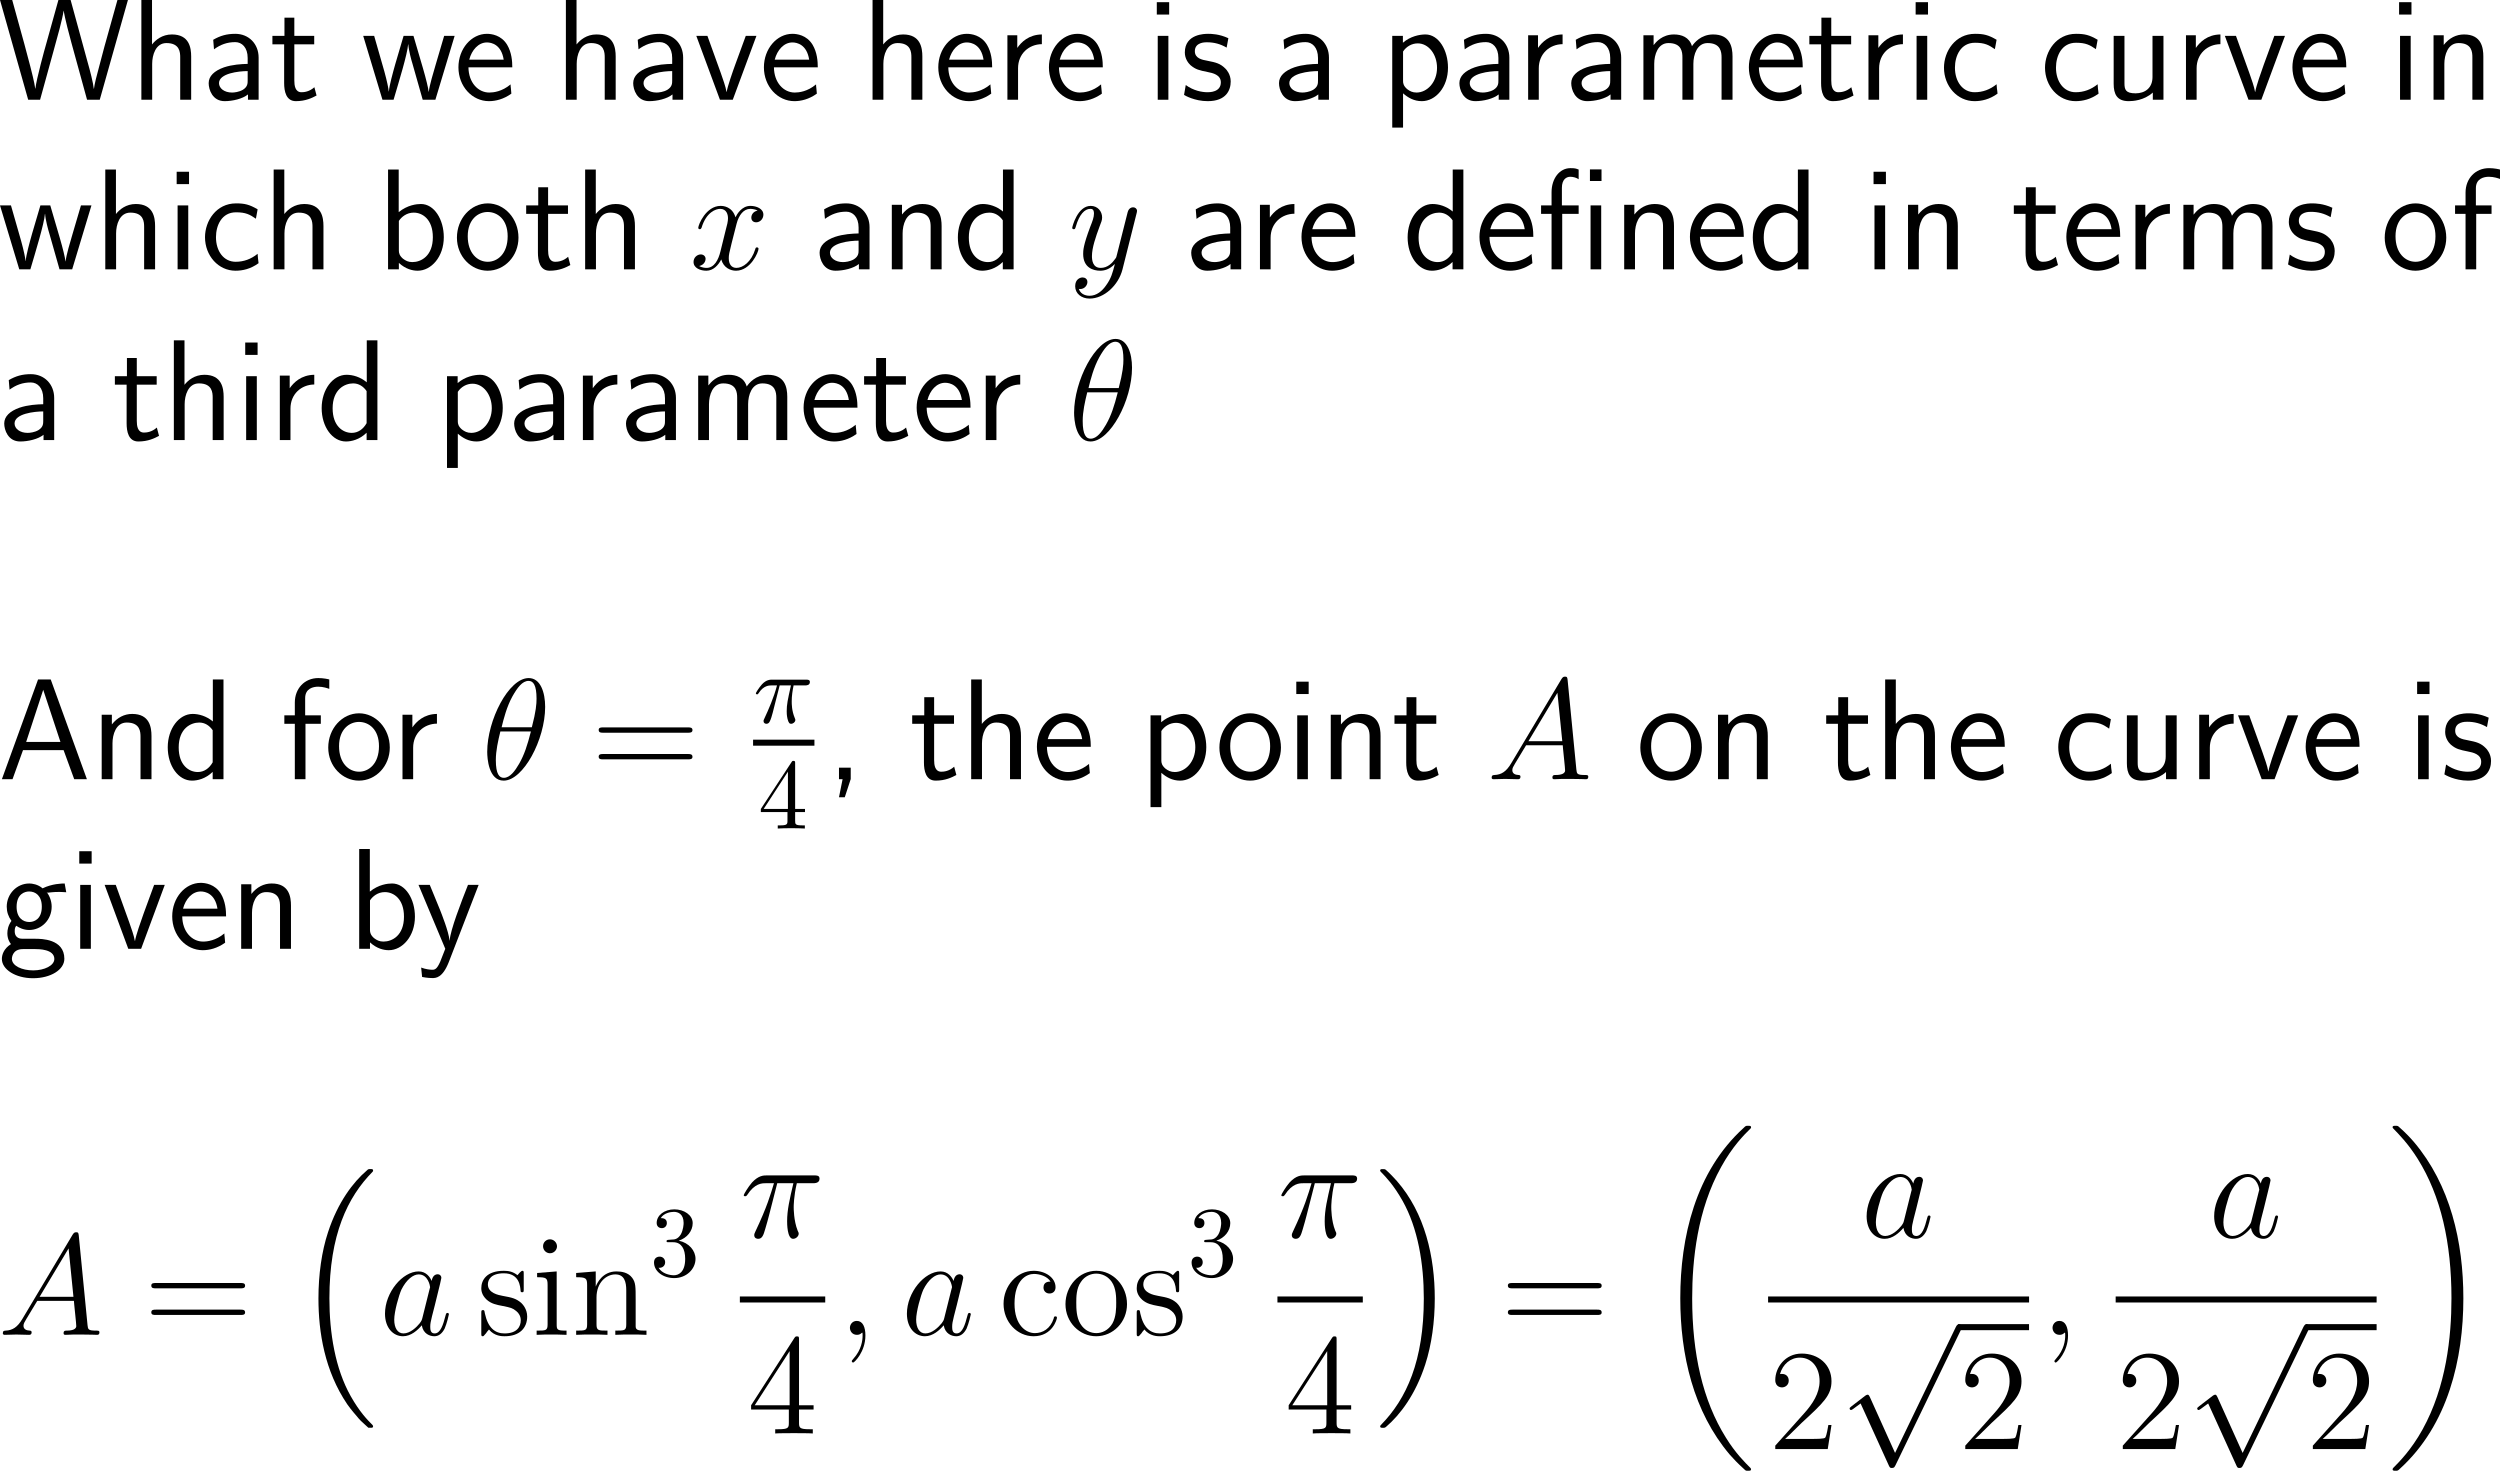 <?xml version="1.0" encoding="UTF-8"?>
<svg xmlns="http://www.w3.org/2000/svg" xmlns:xlink="http://www.w3.org/1999/xlink" width="311.82pt" height="183.446pt" viewBox="0 0 311.82 183.446" version="1.1">
<g id="surface1">
<path style=" stroke:none;fill-rule:nonzero;fill:rgb(0%,0%,0%);fill-opacity:1;" d="M 15.957 0 L 14.648 0 L 13.008 5.879 L 12.305 8.535 C 12.07 9.395 11.797 10.43 11.719 11.074 L 11.699 11.074 C 11.621 10.332 11.23 8.789 10.918 7.715 L 8.809 0 L 7.285 0 L 5.742 5.547 C 5.605 5.996 4.531 9.902 4.414 11.055 L 4.395 11.055 C 4.316 10.371 3.867 8.613 3.789 8.32 L 3.027 5.449 L 1.523 0 L 0 0 L 3.516 12.441 L 5 12.441 L 6.68 6.348 C 7.129 4.746 7.812 2.285 7.93 1.348 L 7.949 1.348 C 7.949 1.367 8.066 2.266 8.906 5.332 L 10.859 12.441 L 12.441 12.441 Z M 15.957 0 "/>
<path style=" stroke:none;fill-rule:nonzero;fill:rgb(0%,0%,0%);fill-opacity:1;" d="M 23.844 7.051 C 23.844 5.957 23.609 4.297 21.441 4.297 C 20.211 4.297 19.391 5 18.961 5.547 L 18.961 0 L 17.633 0 L 17.633 12.441 L 18.98 12.441 L 18.98 7.969 C 18.98 6.875 19.41 5.371 20.758 5.371 C 22.438 5.371 22.477 6.543 22.477 7.168 L 22.477 12.441 L 23.844 12.441 Z M 23.844 7.051 "/>
<path style=" stroke:none;fill-rule:nonzero;fill:rgb(0%,0%,0%);fill-opacity:1;" d="M 32.258 7.188 C 32.258 5.469 31.027 4.219 29.348 4.219 C 28.273 4.219 27.473 4.453 26.594 4.961 L 26.691 6.152 C 27.492 5.566 28.312 5.254 29.348 5.254 C 30.168 5.254 30.891 5.918 30.891 7.227 L 30.891 7.969 C 30.09 7.988 29.016 8.047 27.941 8.398 C 26.73 8.828 26.027 9.492 26.027 10.371 C 26.027 11.172 26.496 12.617 28.02 12.617 C 29.016 12.617 30.266 12.324 30.93 11.777 L 30.93 12.441 L 32.258 12.441 Z M 30.891 10.039 C 30.891 10.391 30.891 10.82 30.305 11.191 C 29.816 11.484 29.211 11.543 28.938 11.543 C 27.98 11.543 27.316 11.016 27.316 10.371 C 27.316 9.141 29.797 8.867 30.891 8.867 Z M 30.891 10.039 "/>
<path style=" stroke:none;fill-rule:nonzero;fill:rgb(0%,0%,0%);fill-opacity:1;" d="M 36.711 5.527 L 39.191 5.527 L 39.191 4.473 L 36.711 4.473 L 36.711 2.207 L 35.48 2.207 L 35.48 4.473 L 33.977 4.473 L 33.977 5.527 L 35.441 5.527 L 35.441 10.352 C 35.441 11.387 35.676 12.617 36.906 12.617 C 38.117 12.617 38.938 12.207 39.484 11.914 L 39.211 10.879 C 38.586 11.445 37.922 11.504 37.609 11.504 C 36.809 11.504 36.711 10.664 36.711 10.039 Z M 36.711 5.527 "/>
<path style=" stroke:none;fill-rule:nonzero;fill:rgb(0%,0%,0%);fill-opacity:1;" d="M 56.707 4.473 L 55.398 4.473 L 54.324 8.125 C 54.07 8.984 53.562 10.664 53.484 11.445 L 53.465 11.445 C 53.426 11.016 53.133 9.805 52.762 8.535 L 51.57 4.473 L 50.34 4.473 L 49.305 7.988 C 48.992 9.102 48.562 10.645 48.504 11.406 L 48.484 11.406 C 48.465 11.055 48.27 10.117 47.938 8.906 L 46.668 4.473 L 45.301 4.473 L 47.703 12.441 L 49.09 12.441 C 49.754 10.176 50.809 6.777 50.906 5.527 L 50.926 5.527 C 50.965 6.25 51.316 7.539 51.453 7.969 L 52.723 12.441 L 54.305 12.441 Z M 56.707 4.473 "/>
<path style=" stroke:none;fill-rule:nonzero;fill:rgb(0%,0%,0%);fill-opacity:1;" d="M 63.898 8.398 C 63.898 7.637 63.82 6.543 63.254 5.586 C 62.512 4.355 61.262 4.219 60.734 4.219 C 58.801 4.219 57.18 6.074 57.18 8.398 C 57.18 10.781 58.898 12.617 60.988 12.617 C 61.809 12.617 62.805 12.383 63.781 11.68 C 63.781 11.602 63.723 11.035 63.723 11.016 C 63.703 10.996 63.684 10.586 63.684 10.527 C 62.609 11.426 61.555 11.543 61.027 11.543 C 59.641 11.543 58.449 10.312 58.43 8.398 Z M 58.527 7.441 C 58.84 6.23 59.68 5.293 60.734 5.293 C 61.301 5.293 62.531 5.547 62.824 7.441 Z M 58.527 7.441 "/>
<path style=" stroke:none;fill-rule:nonzero;fill:rgb(0%,0%,0%);fill-opacity:1;" d="M 76.793 7.051 C 76.793 5.957 76.559 4.297 74.391 4.297 C 73.16 4.297 72.34 5 71.91 5.547 L 71.91 0 L 70.582 0 L 70.582 12.441 L 71.93 12.441 L 71.93 7.969 C 71.93 6.875 72.359 5.371 73.707 5.371 C 75.387 5.371 75.426 6.543 75.426 7.168 L 75.426 12.441 L 76.793 12.441 Z M 76.793 7.051 "/>
<path style=" stroke:none;fill-rule:nonzero;fill:rgb(0%,0%,0%);fill-opacity:1;" d="M 85.207 7.188 C 85.207 5.469 83.977 4.219 82.297 4.219 C 81.223 4.219 80.422 4.453 79.543 4.961 L 79.641 6.152 C 80.441 5.566 81.262 5.254 82.297 5.254 C 83.117 5.254 83.84 5.918 83.84 7.227 L 83.84 7.969 C 83.039 7.988 81.965 8.047 80.891 8.398 C 79.68 8.828 78.977 9.492 78.977 10.371 C 78.977 11.172 79.445 12.617 80.969 12.617 C 81.965 12.617 83.215 12.324 83.879 11.777 L 83.879 12.441 L 85.207 12.441 Z M 83.84 10.039 C 83.84 10.391 83.84 10.82 83.254 11.191 C 82.766 11.484 82.16 11.543 81.887 11.543 C 80.93 11.543 80.266 11.016 80.266 10.371 C 80.266 9.141 82.746 8.867 83.84 8.867 Z M 83.84 10.039 "/>
<path style=" stroke:none;fill-rule:nonzero;fill:rgb(0%,0%,0%);fill-opacity:1;" d="M 94.348 4.473 L 93.02 4.473 L 91.711 8.047 C 91.398 8.906 90.734 10.801 90.637 11.465 L 90.617 11.465 C 90.52 10.84 90.168 9.863 89.895 9.082 L 88.234 4.473 L 86.848 4.473 L 89.797 12.441 L 91.398 12.441 Z M 94.348 4.473 "/>
<path style=" stroke:none;fill-rule:nonzero;fill:rgb(0%,0%,0%);fill-opacity:1;" d="M 102 8.398 C 102 7.637 101.922 6.543 101.355 5.586 C 100.613 4.355 99.363 4.219 98.836 4.219 C 96.902 4.219 95.281 6.074 95.281 8.398 C 95.281 10.781 97 12.617 99.09 12.617 C 99.91 12.617 100.906 12.383 101.883 11.68 C 101.883 11.602 101.824 11.035 101.824 11.016 C 101.805 10.996 101.785 10.586 101.785 10.527 C 100.711 11.426 99.656 11.543 99.129 11.543 C 97.742 11.543 96.551 10.312 96.531 8.398 Z M 96.629 7.441 C 96.941 6.23 97.781 5.293 98.836 5.293 C 99.402 5.293 100.633 5.547 100.926 7.441 Z M 96.629 7.441 "/>
<path style=" stroke:none;fill-rule:nonzero;fill:rgb(0%,0%,0%);fill-opacity:1;" d="M 115.043 7.051 C 115.043 5.957 114.809 4.297 112.641 4.297 C 111.41 4.297 110.59 5 110.16 5.547 L 110.16 0 L 108.832 0 L 108.832 12.441 L 110.18 12.441 L 110.18 7.969 C 110.18 6.875 110.609 5.371 111.957 5.371 C 113.637 5.371 113.676 6.543 113.676 7.168 L 113.676 12.441 L 115.043 12.441 Z M 115.043 7.051 "/>
<path style=" stroke:none;fill-rule:nonzero;fill:rgb(0%,0%,0%);fill-opacity:1;" d="M 123.75 8.398 C 123.75 7.637 123.672 6.543 123.105 5.586 C 122.363 4.355 121.113 4.219 120.586 4.219 C 118.652 4.219 117.031 6.074 117.031 8.398 C 117.031 10.781 118.75 12.617 120.84 12.617 C 121.66 12.617 122.656 12.383 123.633 11.68 C 123.633 11.602 123.574 11.035 123.574 11.016 C 123.555 10.996 123.535 10.586 123.535 10.527 C 122.461 11.426 121.406 11.543 120.879 11.543 C 119.492 11.543 118.301 10.312 118.281 8.398 Z M 118.379 7.441 C 118.691 6.23 119.531 5.293 120.586 5.293 C 121.152 5.293 122.383 5.547 122.676 7.441 Z M 118.379 7.441 "/>
<path style=" stroke:none;fill-rule:nonzero;fill:rgb(0%,0%,0%);fill-opacity:1;" d="M 126.98 8.516 C 126.98 6.699 128.328 5.527 129.949 5.508 L 129.949 4.297 C 128.309 4.316 127.371 5.273 126.883 5.977 L 126.883 4.395 L 125.652 4.395 L 125.652 12.441 L 126.98 12.441 Z M 126.98 8.516 "/>
<path style=" stroke:none;fill-rule:nonzero;fill:rgb(0%,0%,0%);fill-opacity:1;" d="M 137.551 8.398 C 137.551 7.637 137.473 6.543 136.906 5.586 C 136.164 4.355 134.914 4.219 134.387 4.219 C 132.453 4.219 130.832 6.074 130.832 8.398 C 130.832 10.781 132.551 12.617 134.641 12.617 C 135.461 12.617 136.457 12.383 137.434 11.68 C 137.434 11.602 137.375 11.035 137.375 11.016 C 137.355 10.996 137.336 10.586 137.336 10.527 C 136.262 11.426 135.207 11.543 134.68 11.543 C 133.293 11.543 132.102 10.312 132.082 8.398 Z M 132.18 7.441 C 132.492 6.23 133.332 5.293 134.387 5.293 C 134.953 5.293 136.184 5.547 136.477 7.441 Z M 132.18 7.441 "/>
<path style=" stroke:none;fill-rule:nonzero;fill:rgb(0%,0%,0%);fill-opacity:1;" d="M 145.828 0.273 L 144.285 0.273 L 144.285 1.816 L 145.828 1.816 Z M 145.73 4.473 L 144.402 4.473 L 144.402 12.441 L 145.73 12.441 Z M 145.73 4.473 "/>
<path style=" stroke:none;fill-rule:nonzero;fill:rgb(0%,0%,0%);fill-opacity:1;" d="M 153.211 4.766 C 152.078 4.238 151.102 4.219 150.691 4.219 C 150.281 4.219 147.781 4.219 147.781 6.543 C 147.781 7.324 148.211 7.871 148.484 8.125 C 149.129 8.672 149.578 8.77 150.633 8.984 C 151.238 9.102 152.273 9.316 152.273 10.273 C 152.273 11.504 150.867 11.504 150.613 11.504 C 149.91 11.504 148.855 11.309 147.898 10.605 L 147.684 11.836 C 147.762 11.895 148.992 12.617 150.633 12.617 C 152.957 12.617 153.504 11.23 153.504 10.156 C 153.504 9.258 152.957 8.672 152.879 8.594 C 152.215 7.91 151.668 7.793 150.594 7.578 C 149.93 7.461 149.031 7.285 149.031 6.387 C 149.031 5.273 150.281 5.273 150.516 5.273 C 151.453 5.273 152.215 5.488 152.996 5.938 Z M 153.211 4.766 "/>
<path style=" stroke:none;fill-rule:nonzero;fill:rgb(0%,0%,0%);fill-opacity:1;" d="M 165.758 7.188 C 165.758 5.469 164.527 4.219 162.848 4.219 C 161.773 4.219 160.973 4.453 160.094 4.961 L 160.191 6.152 C 160.992 5.566 161.812 5.254 162.848 5.254 C 163.668 5.254 164.391 5.918 164.391 7.227 L 164.391 7.969 C 163.59 7.988 162.516 8.047 161.441 8.398 C 160.23 8.828 159.527 9.492 159.527 10.371 C 159.527 11.172 159.996 12.617 161.52 12.617 C 162.516 12.617 163.766 12.324 164.43 11.777 L 164.43 12.441 L 165.758 12.441 Z M 164.391 10.039 C 164.391 10.391 164.391 10.82 163.805 11.191 C 163.316 11.484 162.711 11.543 162.438 11.543 C 161.48 11.543 160.816 11.016 160.816 10.371 C 160.816 9.141 163.297 8.867 164.391 8.867 Z M 164.391 10.039 "/>
<path style=" stroke:none;fill-rule:nonzero;fill:rgb(0%,0%,0%);fill-opacity:1;" d="M 175 11.641 C 175.625 12.188 176.367 12.617 177.344 12.617 C 179.062 12.617 180.605 10.879 180.605 8.438 C 180.605 6.27 179.453 4.297 177.793 4.297 C 177.051 4.297 175.898 4.531 174.98 5.332 L 174.98 4.473 L 173.652 4.473 L 173.652 15.918 L 175 15.918 Z M 175 6.426 C 175.41 5.801 176.094 5.41 176.836 5.41 C 178.164 5.41 179.238 6.758 179.238 8.457 C 179.238 10.254 178.008 11.543 176.68 11.543 C 176.172 11.543 175.84 11.367 175.508 11.113 C 175.059 10.723 175 10.391 175 10.117 Z M 175 6.426 "/>
<path style=" stroke:none;fill-rule:nonzero;fill:rgb(0%,0%,0%);fill-opacity:1;" d="M 188.258 7.188 C 188.258 5.469 187.027 4.219 185.348 4.219 C 184.273 4.219 183.473 4.453 182.594 4.961 L 182.691 6.152 C 183.492 5.566 184.312 5.254 185.348 5.254 C 186.168 5.254 186.891 5.918 186.891 7.227 L 186.891 7.969 C 186.09 7.988 185.016 8.047 183.941 8.398 C 182.73 8.828 182.027 9.492 182.027 10.371 C 182.027 11.172 182.496 12.617 184.02 12.617 C 185.016 12.617 186.266 12.324 186.93 11.777 L 186.93 12.441 L 188.258 12.441 Z M 186.891 10.039 C 186.891 10.391 186.891 10.82 186.305 11.191 C 185.816 11.484 185.211 11.543 184.938 11.543 C 183.98 11.543 183.316 11.016 183.316 10.371 C 183.316 9.141 185.797 8.867 186.891 8.867 Z M 186.891 10.039 "/>
<path style=" stroke:none;fill-rule:nonzero;fill:rgb(0%,0%,0%);fill-opacity:1;" d="M 191.93 8.516 C 191.93 6.699 193.277 5.527 194.898 5.508 L 194.898 4.297 C 193.258 4.316 192.32 5.273 191.832 5.977 L 191.832 4.395 L 190.602 4.395 L 190.602 12.441 L 191.93 12.441 Z M 191.93 8.516 "/>
<path style=" stroke:none;fill-rule:nonzero;fill:rgb(0%,0%,0%);fill-opacity:1;" d="M 202.207 7.188 C 202.207 5.469 200.977 4.219 199.297 4.219 C 198.223 4.219 197.422 4.453 196.543 4.961 L 196.641 6.152 C 197.441 5.566 198.262 5.254 199.297 5.254 C 200.117 5.254 200.84 5.918 200.84 7.227 L 200.84 7.969 C 200.039 7.988 198.965 8.047 197.891 8.398 C 196.68 8.828 195.977 9.492 195.977 10.371 C 195.977 11.172 196.445 12.617 197.969 12.617 C 198.965 12.617 200.215 12.324 200.879 11.777 L 200.879 12.441 L 202.207 12.441 Z M 200.84 10.039 C 200.84 10.391 200.84 10.82 200.254 11.191 C 199.766 11.484 199.16 11.543 198.887 11.543 C 197.93 11.543 197.266 11.016 197.266 10.371 C 197.266 9.141 199.746 8.867 200.84 8.867 Z M 200.84 10.039 "/>
<path style=" stroke:none;fill-rule:nonzero;fill:rgb(0%,0%,0%);fill-opacity:1;" d="M 216.094 7.051 C 216.094 5.801 215.762 4.297 213.672 4.297 C 212.148 4.297 211.309 5.352 211.035 5.762 C 210.703 4.629 209.727 4.297 208.789 4.297 C 207.324 4.297 206.543 5.254 206.25 5.625 L 206.25 4.395 L 204.98 4.395 L 204.98 12.441 L 206.328 12.441 L 206.328 7.969 C 206.328 6.797 206.797 5.371 208.105 5.371 C 209.766 5.371 209.844 6.504 209.844 7.168 L 209.844 12.441 L 211.211 12.441 L 211.211 7.969 C 211.211 6.797 211.68 5.371 212.988 5.371 C 214.629 5.371 214.727 6.504 214.727 7.168 L 214.727 12.441 L 216.094 12.441 Z M 216.094 7.051 "/>
<path style=" stroke:none;fill-rule:nonzero;fill:rgb(0%,0%,0%);fill-opacity:1;" d="M 224.852 8.398 C 224.852 7.637 224.773 6.543 224.207 5.586 C 223.465 4.355 222.215 4.219 221.688 4.219 C 219.754 4.219 218.133 6.074 218.133 8.398 C 218.133 10.781 219.852 12.617 221.941 12.617 C 222.762 12.617 223.758 12.383 224.734 11.68 C 224.734 11.602 224.676 11.035 224.676 11.016 C 224.656 10.996 224.637 10.586 224.637 10.527 C 223.562 11.426 222.508 11.543 221.98 11.543 C 220.594 11.543 219.402 10.312 219.383 8.398 Z M 219.48 7.441 C 219.793 6.23 220.633 5.293 221.688 5.293 C 222.254 5.293 223.484 5.547 223.777 7.441 Z M 219.48 7.441 "/>
<path style=" stroke:none;fill-rule:nonzero;fill:rgb(0%,0%,0%);fill-opacity:1;" d="M 228.41 5.527 L 230.891 5.527 L 230.891 4.473 L 228.41 4.473 L 228.41 2.207 L 227.18 2.207 L 227.18 4.473 L 225.676 4.473 L 225.676 5.527 L 227.141 5.527 L 227.141 10.352 C 227.141 11.387 227.375 12.617 228.605 12.617 C 229.816 12.617 230.637 12.207 231.184 11.914 L 230.91 10.879 C 230.285 11.445 229.621 11.504 229.309 11.504 C 228.508 11.504 228.41 10.664 228.41 10.039 Z M 228.41 5.527 "/>
<path style=" stroke:none;fill-rule:nonzero;fill:rgb(0%,0%,0%);fill-opacity:1;" d="M 234.379 8.516 C 234.379 6.699 235.727 5.527 237.348 5.508 L 237.348 4.297 C 235.707 4.316 234.77 5.273 234.281 5.977 L 234.281 4.395 L 233.051 4.395 L 233.051 12.441 L 234.379 12.441 Z M 234.379 8.516 "/>
<path style=" stroke:none;fill-rule:nonzero;fill:rgb(0%,0%,0%);fill-opacity:1;" d="M 240.477 0.273 L 238.934 0.273 L 238.934 1.816 L 240.477 1.816 Z M 240.379 4.473 L 239.051 4.473 L 239.051 12.441 L 240.379 12.441 Z M 240.379 4.473 "/>
<path style=" stroke:none;fill-rule:nonzero;fill:rgb(0%,0%,0%);fill-opacity:1;" d="M 249.031 10.508 C 248.211 11.172 247.293 11.504 246.297 11.504 C 244.793 11.504 243.836 10.176 243.836 8.438 C 243.836 6.953 244.559 5.332 246.336 5.332 C 247.547 5.332 248.055 5.605 248.816 6.133 L 249.031 4.961 C 247.996 4.355 247.41 4.219 246.336 4.219 C 243.875 4.219 242.469 6.406 242.469 8.438 C 242.469 10.742 244.129 12.617 246.277 12.617 C 247.156 12.617 248.152 12.402 249.148 11.68 C 249.148 11.641 249.09 11.074 249.07 11.016 Z M 249.031 10.508 "/>
<path style=" stroke:none;fill-rule:nonzero;fill:rgb(0%,0%,0%);fill-opacity:1;" d="M 261.633 10.508 C 260.812 11.172 259.895 11.504 258.898 11.504 C 257.395 11.504 256.438 10.176 256.438 8.438 C 256.438 6.953 257.16 5.332 258.938 5.332 C 260.148 5.332 260.656 5.605 261.418 6.133 L 261.633 4.961 C 260.598 4.355 260.012 4.219 258.938 4.219 C 256.477 4.219 255.07 6.406 255.07 8.438 C 255.07 10.742 256.73 12.617 258.879 12.617 C 259.758 12.617 260.754 12.402 261.75 11.68 C 261.75 11.641 261.691 11.074 261.672 11.016 Z M 261.633 10.508 "/>
<path style=" stroke:none;fill-rule:nonzero;fill:rgb(0%,0%,0%);fill-opacity:1;" d="M 269.844 4.473 L 268.477 4.473 L 268.477 9.609 C 268.477 10.977 267.539 11.641 266.367 11.641 C 265.117 11.641 264.98 11.172 264.98 10.371 L 264.98 4.473 L 263.633 4.473 L 263.633 10.449 C 263.633 11.738 264.043 12.617 265.508 12.617 C 266.016 12.617 267.422 12.539 268.516 11.543 L 268.516 12.441 L 269.844 12.441 Z M 269.844 4.473 "/>
<path style=" stroke:none;fill-rule:nonzero;fill:rgb(0%,0%,0%);fill-opacity:1;" d="M 273.98 8.516 C 273.98 6.699 275.328 5.527 276.949 5.508 L 276.949 4.297 C 275.309 4.316 274.371 5.273 273.883 5.977 L 273.883 4.395 L 272.652 4.395 L 272.652 12.441 L 273.98 12.441 Z M 273.98 8.516 "/>
<path style=" stroke:none;fill-rule:nonzero;fill:rgb(0%,0%,0%);fill-opacity:1;" d="M 285 4.473 L 283.672 4.473 L 282.363 8.047 C 282.051 8.906 281.387 10.801 281.289 11.465 L 281.27 11.465 C 281.172 10.84 280.82 9.863 280.547 9.082 L 278.887 4.473 L 277.5 4.473 L 280.449 12.441 L 282.051 12.441 Z M 285 4.473 "/>
<path style=" stroke:none;fill-rule:nonzero;fill:rgb(0%,0%,0%);fill-opacity:1;" d="M 292.648 8.398 C 292.648 7.637 292.57 6.543 292.004 5.586 C 291.262 4.355 290.012 4.219 289.484 4.219 C 287.551 4.219 285.93 6.074 285.93 8.398 C 285.93 10.781 287.648 12.617 289.738 12.617 C 290.559 12.617 291.555 12.383 292.531 11.68 C 292.531 11.602 292.473 11.035 292.473 11.016 C 292.453 10.996 292.434 10.586 292.434 10.527 C 291.359 11.426 290.305 11.543 289.777 11.543 C 288.391 11.543 287.199 10.312 287.18 8.398 Z M 287.277 7.441 C 287.59 6.23 288.43 5.293 289.484 5.293 C 290.051 5.293 291.281 5.547 291.574 7.441 Z M 287.277 7.441 "/>
<path style=" stroke:none;fill-rule:nonzero;fill:rgb(0%,0%,0%);fill-opacity:1;" d="M 300.777 0.273 L 299.234 0.273 L 299.234 1.816 L 300.777 1.816 Z M 300.68 4.473 L 299.352 4.473 L 299.352 12.441 L 300.68 12.441 Z M 300.68 4.473 "/>
<path style=" stroke:none;fill-rule:nonzero;fill:rgb(0%,0%,0%);fill-opacity:1;" d="M 309.742 7.051 C 309.742 5.957 309.508 4.297 307.34 4.297 C 306.344 4.297 305.484 4.746 304.801 5.605 L 304.801 4.395 L 303.531 4.395 L 303.531 12.441 L 304.879 12.441 L 304.879 7.969 C 304.879 6.875 305.309 5.371 306.656 5.371 C 308.336 5.371 308.375 6.543 308.375 7.168 L 308.375 12.441 L 309.742 12.441 Z M 309.742 7.051 "/>
<path style=" stroke:none;fill-rule:nonzero;fill:rgb(0%,0%,0%);fill-opacity:1;" d="M 11.406 25.621 L 10.098 25.621 L 9.023 29.273 C 8.77 30.133 8.262 31.812 8.184 32.594 L 8.164 32.594 C 8.125 32.164 7.832 30.953 7.461 29.684 L 6.27 25.621 L 5.039 25.621 L 4.004 29.137 C 3.691 30.25 3.262 31.793 3.203 32.555 L 3.184 32.555 C 3.164 32.203 2.969 31.266 2.637 30.055 L 1.367 25.621 L 0 25.621 L 2.402 33.59 L 3.789 33.59 C 4.453 31.324 5.508 27.926 5.605 26.676 L 5.625 26.676 C 5.664 27.398 6.016 28.688 6.152 29.117 L 7.422 33.59 L 9.004 33.59 Z M 11.406 25.621 "/>
<path style=" stroke:none;fill-rule:nonzero;fill:rgb(0%,0%,0%);fill-opacity:1;" d="M 19.344 28.199 C 19.344 27.105 19.109 25.445 16.941 25.445 C 15.711 25.445 14.891 26.148 14.461 26.695 L 14.461 21.148 L 13.133 21.148 L 13.133 33.59 L 14.48 33.59 L 14.48 29.117 C 14.48 28.023 14.91 26.52 16.258 26.52 C 17.938 26.52 17.977 27.691 17.977 28.316 L 17.977 33.59 L 19.344 33.59 Z M 19.344 28.199 "/>
<path style=" stroke:none;fill-rule:nonzero;fill:rgb(0%,0%,0%);fill-opacity:1;" d="M 23.578 21.422 L 22.035 21.422 L 22.035 22.965 L 23.578 22.965 Z M 23.48 25.621 L 22.152 25.621 L 22.152 33.59 L 23.48 33.59 Z M 23.48 25.621 "/>
<path style=" stroke:none;fill-rule:nonzero;fill:rgb(0%,0%,0%);fill-opacity:1;" d="M 32.133 31.656 C 31.312 32.32 30.395 32.652 29.398 32.652 C 27.895 32.652 26.938 31.324 26.938 29.586 C 26.938 28.102 27.66 26.48 29.438 26.48 C 30.648 26.48 31.156 26.754 31.918 27.281 L 32.133 26.109 C 31.098 25.504 30.512 25.367 29.438 25.367 C 26.977 25.367 25.57 27.555 25.57 29.586 C 25.57 31.891 27.23 33.766 29.379 33.766 C 30.258 33.766 31.254 33.551 32.25 32.828 C 32.25 32.789 32.191 32.223 32.172 32.164 Z M 32.133 31.656 "/>
<path style=" stroke:none;fill-rule:nonzero;fill:rgb(0%,0%,0%);fill-opacity:1;" d="M 40.344 28.199 C 40.344 27.105 40.109 25.445 37.941 25.445 C 36.711 25.445 35.891 26.148 35.461 26.695 L 35.461 21.148 L 34.133 21.148 L 34.133 33.59 L 35.48 33.59 L 35.48 29.117 C 35.48 28.023 35.91 26.52 37.258 26.52 C 38.938 26.52 38.977 27.691 38.977 28.316 L 38.977 33.59 L 40.344 33.59 Z M 40.344 28.199 "/>
<path style=" stroke:none;fill-rule:nonzero;fill:rgb(0%,0%,0%);fill-opacity:1;" d="M 49.73 21.148 L 48.402 21.148 L 48.402 33.59 L 49.75 33.59 L 49.75 32.789 C 50.59 33.57 51.469 33.766 52.094 33.766 C 53.793 33.766 55.355 32.027 55.355 29.586 C 55.355 27.379 54.164 25.445 52.504 25.445 C 51.977 25.445 50.824 25.562 49.73 26.461 Z M 49.75 27.555 C 50.082 27.047 50.727 26.52 51.605 26.52 C 52.699 26.52 53.988 27.359 53.988 29.586 C 53.988 31.93 52.523 32.691 51.43 32.691 C 50.922 32.691 50.59 32.516 50.258 32.262 C 49.828 31.891 49.75 31.559 49.75 31.266 Z M 49.75 27.555 "/>
<path style=" stroke:none;fill-rule:nonzero;fill:rgb(0%,0%,0%);fill-opacity:1;" d="M 64.668 29.645 C 64.668 27.223 62.891 25.367 60.84 25.367 C 58.73 25.367 56.992 27.262 56.992 29.645 C 56.992 31.988 58.77 33.766 60.82 33.766 C 62.93 33.766 64.668 31.949 64.668 29.645 Z M 60.84 32.652 C 59.551 32.652 58.34 31.578 58.34 29.469 C 58.34 27.301 59.688 26.441 60.82 26.441 C 62.051 26.441 63.32 27.359 63.32 29.469 C 63.32 31.676 62.031 32.652 60.84 32.652 Z M 60.84 32.652 "/>
<path style=" stroke:none;fill-rule:nonzero;fill:rgb(0%,0%,0%);fill-opacity:1;" d="M 68.363 26.676 L 70.844 26.676 L 70.844 25.621 L 68.363 25.621 L 68.363 23.355 L 67.133 23.355 L 67.133 25.621 L 65.629 25.621 L 65.629 26.676 L 67.094 26.676 L 67.094 31.5 C 67.094 32.535 67.328 33.766 68.559 33.766 C 69.77 33.766 70.59 33.355 71.137 33.062 L 70.863 32.027 C 70.238 32.594 69.574 32.652 69.262 32.652 C 68.461 32.652 68.363 31.812 68.363 31.188 Z M 68.363 26.676 "/>
<path style=" stroke:none;fill-rule:nonzero;fill:rgb(0%,0%,0%);fill-opacity:1;" d="M 79.195 28.199 C 79.195 27.105 78.961 25.445 76.793 25.445 C 75.562 25.445 74.742 26.148 74.312 26.695 L 74.312 21.148 L 72.984 21.148 L 72.984 33.59 L 74.332 33.59 L 74.332 29.117 C 74.332 28.023 74.762 26.52 76.109 26.52 C 77.789 26.52 77.828 27.691 77.828 28.316 L 77.828 33.59 L 79.195 33.59 Z M 79.195 28.199 "/>
<path style=" stroke:none;fill-rule:nonzero;fill:rgb(0%,0%,0%);fill-opacity:1;" d="M 94.492 26.266 C 93.926 26.383 93.711 26.812 93.711 27.145 C 93.711 27.574 94.043 27.73 94.297 27.73 C 94.844 27.73 95.215 27.262 95.215 26.773 C 95.215 26.031 94.355 25.68 93.594 25.68 C 92.5 25.68 91.895 26.754 91.738 27.105 C 91.328 25.758 90.215 25.68 89.883 25.68 C 88.066 25.68 87.09 28.023 87.09 28.434 C 87.09 28.492 87.168 28.59 87.285 28.59 C 87.422 28.59 87.461 28.473 87.5 28.414 C 88.105 26.422 89.316 26.051 89.824 26.051 C 90.645 26.051 90.801 26.793 90.801 27.223 C 90.801 27.613 90.703 28.023 90.469 28.883 L 89.863 31.344 C 89.609 32.418 89.082 33.414 88.125 33.414 C 88.047 33.414 87.598 33.414 87.207 33.18 C 87.852 33.043 88.008 32.516 88.008 32.301 C 88.008 31.949 87.734 31.734 87.402 31.734 C 86.973 31.734 86.504 32.105 86.504 32.672 C 86.504 33.434 87.344 33.766 88.105 33.766 C 88.965 33.766 89.59 33.082 89.961 32.359 C 90.254 33.414 91.133 33.766 91.797 33.766 C 93.633 33.766 94.609 31.422 94.609 31.031 C 94.609 30.934 94.531 30.855 94.414 30.855 C 94.258 30.855 94.238 30.953 94.199 31.09 C 93.711 32.672 92.656 33.414 91.855 33.414 C 91.23 33.414 90.898 32.945 90.898 32.203 C 90.898 31.812 90.957 31.52 91.25 30.348 L 91.875 27.906 C 92.148 26.832 92.754 26.051 93.574 26.051 C 93.613 26.051 94.121 26.051 94.492 26.266 Z M 94.492 26.266 "/>
<path style=" stroke:none;fill-rule:nonzero;fill:rgb(0%,0%,0%);fill-opacity:1;" d="M 108.457 28.336 C 108.457 26.617 107.227 25.367 105.547 25.367 C 104.473 25.367 103.672 25.602 102.793 26.109 L 102.891 27.301 C 103.691 26.715 104.512 26.402 105.547 26.402 C 106.367 26.402 107.09 27.066 107.09 28.375 L 107.09 29.117 C 106.289 29.137 105.215 29.195 104.141 29.547 C 102.93 29.977 102.227 30.641 102.227 31.52 C 102.227 32.32 102.695 33.766 104.219 33.766 C 105.215 33.766 106.465 33.473 107.129 32.926 L 107.129 33.59 L 108.457 33.59 Z M 107.09 31.188 C 107.09 31.539 107.09 31.969 106.504 32.34 C 106.016 32.633 105.41 32.691 105.137 32.691 C 104.18 32.691 103.516 32.164 103.516 31.52 C 103.516 30.289 105.996 30.016 107.09 30.016 Z M 107.09 31.188 "/>
<path style=" stroke:none;fill-rule:nonzero;fill:rgb(0%,0%,0%);fill-opacity:1;" d="M 117.445 28.199 C 117.445 27.105 117.211 25.445 115.043 25.445 C 114.047 25.445 113.188 25.895 112.504 26.754 L 112.504 25.543 L 111.234 25.543 L 111.234 33.59 L 112.582 33.59 L 112.582 29.117 C 112.582 28.023 113.012 26.52 114.359 26.52 C 116.039 26.52 116.078 27.691 116.078 28.316 L 116.078 33.59 L 117.445 33.59 Z M 117.445 28.199 "/>
<path style=" stroke:none;fill-rule:nonzero;fill:rgb(0%,0%,0%);fill-opacity:1;" d="M 126.426 21.148 L 125.098 21.148 L 125.098 26.383 C 124.277 25.699 123.34 25.445 122.578 25.445 C 120.879 25.445 119.473 27.281 119.473 29.605 C 119.473 31.93 120.801 33.766 122.5 33.766 C 123.164 33.766 124.18 33.551 125.078 32.672 L 125.078 33.59 L 126.426 33.59 Z M 125.078 31.48 C 124.648 32.242 124.004 32.691 123.223 32.691 C 122.129 32.691 120.84 31.852 120.84 29.625 C 120.84 27.242 122.363 26.52 123.398 26.52 C 124.102 26.52 124.668 26.891 125.078 27.477 Z M 125.078 31.48 "/>
<path style=" stroke:none;fill-rule:nonzero;fill:rgb(0%,0%,0%);fill-opacity:1;" d="M 137.953 35.602 C 137.484 36.285 136.781 36.891 135.902 36.891 C 135.688 36.891 134.828 36.852 134.555 36.031 C 134.613 36.051 134.691 36.051 134.73 36.051 C 135.277 36.051 135.629 35.582 135.629 35.172 C 135.629 34.762 135.297 34.605 135.023 34.605 C 134.73 34.605 134.105 34.82 134.105 35.699 C 134.105 36.617 134.887 37.242 135.902 37.242 C 137.699 37.242 139.496 35.602 140.004 33.609 L 141.762 26.617 C 141.781 26.52 141.82 26.422 141.82 26.305 C 141.82 26.051 141.605 25.855 141.332 25.855 C 141.176 25.855 140.785 25.934 140.648 26.48 L 139.32 31.734 C 139.242 32.066 139.242 32.105 139.086 32.301 C 138.734 32.809 138.148 33.414 137.289 33.414 C 136.273 33.414 136.195 32.418 136.195 31.949 C 136.195 30.914 136.664 29.547 137.152 28.238 C 137.348 27.73 137.465 27.477 137.465 27.125 C 137.465 26.363 136.918 25.68 136.039 25.68 C 134.398 25.68 133.734 28.277 133.734 28.434 C 133.734 28.492 133.793 28.59 133.93 28.59 C 134.086 28.59 134.105 28.512 134.184 28.258 C 134.613 26.754 135.297 26.051 135.98 26.051 C 136.156 26.051 136.449 26.051 136.449 26.637 C 136.449 27.105 136.254 27.613 135.98 28.297 C 135.102 30.641 135.102 31.246 135.102 31.676 C 135.102 33.375 136.332 33.766 137.23 33.766 C 137.738 33.766 138.383 33.609 139.027 32.945 L 139.047 32.965 C 138.773 34.02 138.598 34.723 137.953 35.602 Z M 137.953 35.602 "/>
<path style=" stroke:none;fill-rule:nonzero;fill:rgb(0%,0%,0%);fill-opacity:1;" d="M 154.809 28.336 C 154.809 26.617 153.578 25.367 151.898 25.367 C 150.824 25.367 150.023 25.602 149.145 26.109 L 149.242 27.301 C 150.043 26.715 150.863 26.402 151.898 26.402 C 152.719 26.402 153.441 27.066 153.441 28.375 L 153.441 29.117 C 152.641 29.137 151.566 29.195 150.492 29.547 C 149.281 29.977 148.578 30.641 148.578 31.52 C 148.578 32.32 149.047 33.766 150.57 33.766 C 151.566 33.766 152.816 33.473 153.48 32.926 L 153.48 33.59 L 154.809 33.59 Z M 153.441 31.188 C 153.441 31.539 153.441 31.969 152.855 32.34 C 152.367 32.633 151.762 32.691 151.488 32.691 C 150.531 32.691 149.867 32.164 149.867 31.52 C 149.867 30.289 152.348 30.016 153.441 30.016 Z M 153.441 31.188 "/>
<path style=" stroke:none;fill-rule:nonzero;fill:rgb(0%,0%,0%);fill-opacity:1;" d="M 158.48 29.664 C 158.48 27.848 159.828 26.676 161.449 26.656 L 161.449 25.445 C 159.809 25.465 158.871 26.422 158.383 27.125 L 158.383 25.543 L 157.152 25.543 L 157.152 33.59 L 158.48 33.59 Z M 158.48 29.664 "/>
<path style=" stroke:none;fill-rule:nonzero;fill:rgb(0%,0%,0%);fill-opacity:1;" d="M 169.051 29.547 C 169.051 28.785 168.973 27.691 168.406 26.734 C 167.664 25.504 166.414 25.367 165.887 25.367 C 163.953 25.367 162.332 27.223 162.332 29.547 C 162.332 31.93 164.051 33.766 166.141 33.766 C 166.961 33.766 167.957 33.531 168.934 32.828 C 168.934 32.75 168.875 32.184 168.875 32.164 C 168.855 32.145 168.836 31.734 168.836 31.676 C 167.762 32.574 166.707 32.691 166.18 32.691 C 164.793 32.691 163.602 31.461 163.582 29.547 Z M 163.68 28.59 C 163.992 27.379 164.832 26.441 165.887 26.441 C 166.453 26.441 167.684 26.695 167.977 28.59 Z M 163.68 28.59 "/>
<path style=" stroke:none;fill-rule:nonzero;fill:rgb(0%,0%,0%);fill-opacity:1;" d="M 182.523 21.148 L 181.195 21.148 L 181.195 26.383 C 180.375 25.699 179.438 25.445 178.676 25.445 C 176.977 25.445 175.57 27.281 175.57 29.605 C 175.57 31.93 176.898 33.766 178.598 33.766 C 179.262 33.766 180.277 33.551 181.176 32.672 L 181.176 33.59 L 182.523 33.59 Z M 181.176 31.48 C 180.746 32.242 180.102 32.691 179.32 32.691 C 178.227 32.691 176.938 31.852 176.938 29.625 C 176.938 27.242 178.461 26.52 179.496 26.52 C 180.199 26.52 180.766 26.891 181.176 27.477 Z M 181.176 31.48 "/>
<path style=" stroke:none;fill-rule:nonzero;fill:rgb(0%,0%,0%);fill-opacity:1;" d="M 191.25 29.547 C 191.25 28.785 191.172 27.691 190.605 26.734 C 189.863 25.504 188.613 25.367 188.086 25.367 C 186.152 25.367 184.531 27.223 184.531 29.547 C 184.531 31.93 186.25 33.766 188.34 33.766 C 189.16 33.766 190.156 33.531 191.133 32.828 C 191.133 32.75 191.074 32.184 191.074 32.164 C 191.055 32.145 191.035 31.734 191.035 31.676 C 189.961 32.574 188.906 32.691 188.379 32.691 C 186.992 32.691 185.801 31.461 185.781 29.547 Z M 185.879 28.59 C 186.191 27.379 187.031 26.441 188.086 26.441 C 188.652 26.441 189.883 26.695 190.176 28.59 Z M 185.879 28.59 "/>
<path style=" stroke:none;fill-rule:nonzero;fill:rgb(0%,0%,0%);fill-opacity:1;" d="M 199.754 21.129 L 198.309 21.129 L 198.309 22.574 L 199.754 22.574 Z M 199.715 25.621 L 198.387 25.621 L 198.387 33.59 L 199.715 33.59 Z M 194.852 26.676 L 196.902 26.676 L 196.902 25.621 L 194.812 25.621 L 194.812 23.434 C 194.812 22.359 195.379 22.047 195.867 22.047 C 196.258 22.047 196.668 22.184 196.902 22.359 L 196.902 21.148 C 196.551 21.012 196.434 20.973 195.867 20.973 C 194.539 20.973 193.523 22.242 193.523 23.98 L 193.523 25.621 L 192.215 25.621 L 192.215 26.676 L 193.523 26.676 L 193.523 33.59 L 194.852 33.59 Z M 194.852 26.676 "/>
<path style=" stroke:none;fill-rule:nonzero;fill:rgb(0%,0%,0%);fill-opacity:1;" d="M 208.793 28.199 C 208.793 27.105 208.559 25.445 206.391 25.445 C 205.395 25.445 204.535 25.895 203.852 26.754 L 203.852 25.543 L 202.582 25.543 L 202.582 33.59 L 203.93 33.59 L 203.93 29.117 C 203.93 28.023 204.359 26.52 205.707 26.52 C 207.387 26.52 207.426 27.691 207.426 28.316 L 207.426 33.59 L 208.793 33.59 Z M 208.793 28.199 "/>
<path style=" stroke:none;fill-rule:nonzero;fill:rgb(0%,0%,0%);fill-opacity:1;" d="M 217.5 29.547 C 217.5 28.785 217.422 27.691 216.855 26.734 C 216.113 25.504 214.863 25.367 214.336 25.367 C 212.402 25.367 210.781 27.223 210.781 29.547 C 210.781 31.93 212.5 33.766 214.59 33.766 C 215.41 33.766 216.406 33.531 217.383 32.828 C 217.383 32.75 217.324 32.184 217.324 32.164 C 217.305 32.145 217.285 31.734 217.285 31.676 C 216.211 32.574 215.156 32.691 214.629 32.691 C 213.242 32.691 212.051 31.461 212.031 29.547 Z M 212.129 28.59 C 212.441 27.379 213.281 26.441 214.336 26.441 C 214.902 26.441 216.133 26.695 216.426 28.59 Z M 212.129 28.59 "/>
<path style=" stroke:none;fill-rule:nonzero;fill:rgb(0%,0%,0%);fill-opacity:1;" d="M 225.574 21.148 L 224.246 21.148 L 224.246 26.383 C 223.426 25.699 222.488 25.445 221.727 25.445 C 220.027 25.445 218.621 27.281 218.621 29.605 C 218.621 31.93 219.949 33.766 221.648 33.766 C 222.312 33.766 223.328 33.551 224.227 32.672 L 224.227 33.59 L 225.574 33.59 Z M 224.227 31.48 C 223.797 32.242 223.152 32.691 222.371 32.691 C 221.277 32.691 219.988 31.852 219.988 29.625 C 219.988 27.242 221.512 26.52 222.547 26.52 C 223.25 26.52 223.816 26.891 224.227 27.477 Z M 224.227 31.48 "/>
<path style=" stroke:none;fill-rule:nonzero;fill:rgb(0%,0%,0%);fill-opacity:1;" d="M 235.227 21.422 L 233.684 21.422 L 233.684 22.965 L 235.227 22.965 Z M 235.129 25.621 L 233.801 25.621 L 233.801 33.59 L 235.129 33.59 Z M 235.129 25.621 "/>
<path style=" stroke:none;fill-rule:nonzero;fill:rgb(0%,0%,0%);fill-opacity:1;" d="M 244.195 28.199 C 244.195 27.105 243.961 25.445 241.793 25.445 C 240.797 25.445 239.938 25.895 239.254 26.754 L 239.254 25.543 L 237.984 25.543 L 237.984 33.59 L 239.332 33.59 L 239.332 29.117 C 239.332 28.023 239.762 26.52 241.109 26.52 C 242.789 26.52 242.828 27.691 242.828 28.316 L 242.828 33.59 L 244.195 33.59 Z M 244.195 28.199 "/>
<path style=" stroke:none;fill-rule:nonzero;fill:rgb(0%,0%,0%);fill-opacity:1;" d="M 253.914 26.676 L 256.395 26.676 L 256.395 25.621 L 253.914 25.621 L 253.914 23.355 L 252.684 23.355 L 252.684 25.621 L 251.18 25.621 L 251.18 26.676 L 252.645 26.676 L 252.645 31.5 C 252.645 32.535 252.879 33.766 254.109 33.766 C 255.32 33.766 256.141 33.355 256.688 33.062 L 256.414 32.027 C 255.789 32.594 255.125 32.652 254.812 32.652 C 254.012 32.652 253.914 31.812 253.914 31.188 Z M 253.914 26.676 "/>
<path style=" stroke:none;fill-rule:nonzero;fill:rgb(0%,0%,0%);fill-opacity:1;" d="M 264.449 29.547 C 264.449 28.785 264.371 27.691 263.805 26.734 C 263.062 25.504 261.812 25.367 261.285 25.367 C 259.352 25.367 257.73 27.223 257.73 29.547 C 257.73 31.93 259.449 33.766 261.539 33.766 C 262.359 33.766 263.355 33.531 264.332 32.828 C 264.332 32.75 264.273 32.184 264.273 32.164 C 264.254 32.145 264.234 31.734 264.234 31.676 C 263.16 32.574 262.105 32.691 261.578 32.691 C 260.191 32.691 259 31.461 258.98 29.547 Z M 259.078 28.59 C 259.391 27.379 260.23 26.441 261.285 26.441 C 261.852 26.441 263.082 26.695 263.375 28.59 Z M 259.078 28.59 "/>
<path style=" stroke:none;fill-rule:nonzero;fill:rgb(0%,0%,0%);fill-opacity:1;" d="M 267.68 29.664 C 267.68 27.848 269.027 26.676 270.648 26.656 L 270.648 25.445 C 269.008 25.465 268.07 26.422 267.582 27.125 L 267.582 25.543 L 266.352 25.543 L 266.352 33.59 L 267.68 33.59 Z M 267.68 29.664 "/>
<path style=" stroke:none;fill-rule:nonzero;fill:rgb(0%,0%,0%);fill-opacity:1;" d="M 283.445 28.199 C 283.445 26.949 283.113 25.445 281.023 25.445 C 279.5 25.445 278.66 26.5 278.387 26.91 C 278.055 25.777 277.078 25.445 276.141 25.445 C 274.676 25.445 273.895 26.402 273.602 26.773 L 273.602 25.543 L 272.332 25.543 L 272.332 33.59 L 273.68 33.59 L 273.68 29.117 C 273.68 27.945 274.148 26.52 275.457 26.52 C 277.117 26.52 277.195 27.652 277.195 28.316 L 277.195 33.59 L 278.562 33.59 L 278.562 29.117 C 278.562 27.945 279.031 26.52 280.34 26.52 C 281.98 26.52 282.078 27.652 282.078 28.316 L 282.078 33.59 L 283.445 33.59 Z M 283.445 28.199 "/>
<path style=" stroke:none;fill-rule:nonzero;fill:rgb(0%,0%,0%);fill-opacity:1;" d="M 290.91 25.914 C 289.777 25.387 288.801 25.367 288.391 25.367 C 287.98 25.367 285.48 25.367 285.48 27.691 C 285.48 28.473 285.91 29.02 286.184 29.273 C 286.828 29.82 287.277 29.918 288.332 30.133 C 288.938 30.25 289.973 30.465 289.973 31.422 C 289.973 32.652 288.566 32.652 288.312 32.652 C 287.609 32.652 286.555 32.457 285.598 31.754 L 285.383 32.984 C 285.461 33.043 286.691 33.766 288.332 33.766 C 290.656 33.766 291.203 32.379 291.203 31.305 C 291.203 30.406 290.656 29.82 290.578 29.742 C 289.914 29.059 289.367 28.941 288.293 28.727 C 287.629 28.609 286.73 28.434 286.73 27.535 C 286.73 26.422 287.98 26.422 288.215 26.422 C 289.152 26.422 289.914 26.637 290.695 27.086 Z M 290.91 25.914 "/>
<path style=" stroke:none;fill-rule:nonzero;fill:rgb(0%,0%,0%);fill-opacity:1;" d="M 305.117 29.645 C 305.117 27.223 303.34 25.367 301.289 25.367 C 299.18 25.367 297.441 27.262 297.441 29.645 C 297.441 31.988 299.219 33.766 301.27 33.766 C 303.379 33.766 305.117 31.949 305.117 29.645 Z M 301.289 32.652 C 300 32.652 298.789 31.578 298.789 29.469 C 298.789 27.301 300.137 26.441 301.27 26.441 C 302.5 26.441 303.77 27.359 303.77 29.469 C 303.77 31.676 302.48 32.652 301.289 32.652 Z M 301.289 32.652 "/>
<path style=" stroke:none;fill-rule:nonzero;fill:rgb(0%,0%,0%);fill-opacity:1;" d="M 308.852 26.676 L 310.766 26.676 L 310.766 25.621 L 308.812 25.621 L 308.812 23.473 C 308.812 22.262 309.828 22.047 310.434 22.047 C 311.059 22.047 311.605 22.242 311.82 22.32 L 311.82 21.148 C 311.703 21.109 311.098 20.973 310.453 20.973 C 308.734 20.973 307.523 22.281 307.523 24.02 L 307.523 25.621 L 306.215 25.621 L 306.215 26.676 L 307.523 26.676 L 307.523 33.59 L 308.852 33.59 Z M 308.852 26.676 "/>
<path style=" stroke:none;fill-rule:nonzero;fill:rgb(0%,0%,0%);fill-opacity:1;" d="M 6.758 49.637 C 6.758 47.918 5.527 46.668 3.848 46.668 C 2.773 46.668 1.973 46.902 1.094 47.41 L 1.191 48.602 C 1.992 48.016 2.812 47.703 3.848 47.703 C 4.668 47.703 5.391 48.367 5.391 49.676 L 5.391 50.418 C 4.59 50.438 3.516 50.496 2.441 50.848 C 1.23 51.277 0.527 51.941 0.527 52.82 C 0.527 53.621 0.996 55.066 2.52 55.066 C 3.516 55.066 4.766 54.773 5.43 54.227 L 5.43 54.891 L 6.758 54.891 Z M 5.391 52.488 C 5.391 52.84 5.391 53.27 4.805 53.641 C 4.316 53.934 3.711 53.992 3.438 53.992 C 2.48 53.992 1.816 53.465 1.816 52.82 C 1.816 51.59 4.297 51.316 5.391 51.316 Z M 5.391 52.488 "/>
<path style=" stroke:none;fill-rule:nonzero;fill:rgb(0%,0%,0%);fill-opacity:1;" d="M 17.062 47.977 L 19.543 47.977 L 19.543 46.922 L 17.062 46.922 L 17.062 44.656 L 15.832 44.656 L 15.832 46.922 L 14.328 46.922 L 14.328 47.977 L 15.793 47.977 L 15.793 52.801 C 15.793 53.836 16.027 55.066 17.258 55.066 C 18.469 55.066 19.289 54.656 19.836 54.363 L 19.562 53.328 C 18.938 53.895 18.273 53.953 17.961 53.953 C 17.16 53.953 17.062 53.113 17.062 52.488 Z M 17.062 47.977 "/>
<path style=" stroke:none;fill-rule:nonzero;fill:rgb(0%,0%,0%);fill-opacity:1;" d="M 27.895 49.5 C 27.895 48.406 27.66 46.746 25.492 46.746 C 24.262 46.746 23.441 47.449 23.012 47.996 L 23.012 42.449 L 21.684 42.449 L 21.684 54.891 L 23.031 54.891 L 23.031 50.418 C 23.031 49.324 23.461 47.82 24.809 47.82 C 26.488 47.82 26.527 48.992 26.527 49.617 L 26.527 54.891 L 27.895 54.891 Z M 27.895 49.5 "/>
<path style=" stroke:none;fill-rule:nonzero;fill:rgb(0%,0%,0%);fill-opacity:1;" d="M 32.129 42.723 L 30.586 42.723 L 30.586 44.266 L 32.129 44.266 Z M 32.031 46.922 L 30.703 46.922 L 30.703 54.891 L 32.031 54.891 Z M 32.031 46.922 "/>
<path style=" stroke:none;fill-rule:nonzero;fill:rgb(0%,0%,0%);fill-opacity:1;" d="M 36.23 50.965 C 36.23 49.148 37.578 47.977 39.199 47.957 L 39.199 46.746 C 37.559 46.766 36.621 47.723 36.133 48.426 L 36.133 46.844 L 34.902 46.844 L 34.902 54.891 L 36.23 54.891 Z M 36.23 50.965 "/>
<path style=" stroke:none;fill-rule:nonzero;fill:rgb(0%,0%,0%);fill-opacity:1;" d="M 47.074 42.449 L 45.746 42.449 L 45.746 47.684 C 44.926 47 43.988 46.746 43.227 46.746 C 41.527 46.746 40.121 48.582 40.121 50.906 C 40.121 53.23 41.449 55.066 43.148 55.066 C 43.812 55.066 44.828 54.852 45.727 53.973 L 45.727 54.891 L 47.074 54.891 Z M 45.727 52.781 C 45.297 53.543 44.652 53.992 43.871 53.992 C 42.777 53.992 41.488 53.152 41.488 50.926 C 41.488 48.543 43.012 47.82 44.047 47.82 C 44.75 47.82 45.316 48.191 45.727 48.777 Z M 45.727 52.781 "/>
<path style=" stroke:none;fill-rule:nonzero;fill:rgb(0%,0%,0%);fill-opacity:1;" d="M 57.102 54.09 C 57.727 54.637 58.469 55.066 59.445 55.066 C 61.164 55.066 62.707 53.328 62.707 50.887 C 62.707 48.719 61.555 46.746 59.895 46.746 C 59.152 46.746 58 46.98 57.082 47.781 L 57.082 46.922 L 55.754 46.922 L 55.754 58.367 L 57.102 58.367 Z M 57.102 48.875 C 57.512 48.25 58.195 47.859 58.938 47.859 C 60.266 47.859 61.34 49.207 61.34 50.906 C 61.34 52.703 60.109 53.992 58.781 53.992 C 58.273 53.992 57.941 53.816 57.609 53.562 C 57.16 53.172 57.102 52.84 57.102 52.566 Z M 57.102 48.875 "/>
<path style=" stroke:none;fill-rule:nonzero;fill:rgb(0%,0%,0%);fill-opacity:1;" d="M 70.359 49.637 C 70.359 47.918 69.129 46.668 67.449 46.668 C 66.375 46.668 65.574 46.902 64.695 47.41 L 64.793 48.602 C 65.594 48.016 66.414 47.703 67.449 47.703 C 68.27 47.703 68.992 48.367 68.992 49.676 L 68.992 50.418 C 68.191 50.438 67.117 50.496 66.043 50.848 C 64.832 51.277 64.129 51.941 64.129 52.82 C 64.129 53.621 64.598 55.066 66.121 55.066 C 67.117 55.066 68.367 54.773 69.031 54.227 L 69.031 54.891 L 70.359 54.891 Z M 68.992 52.488 C 68.992 52.84 68.992 53.27 68.406 53.641 C 67.918 53.934 67.312 53.992 67.039 53.992 C 66.082 53.992 65.418 53.465 65.418 52.82 C 65.418 51.59 67.898 51.316 68.992 51.316 Z M 68.992 52.488 "/>
<path style=" stroke:none;fill-rule:nonzero;fill:rgb(0%,0%,0%);fill-opacity:1;" d="M 74.031 50.965 C 74.031 49.148 75.379 47.977 77 47.957 L 77 46.746 C 75.359 46.766 74.422 47.723 73.934 48.426 L 73.934 46.844 L 72.703 46.844 L 72.703 54.891 L 74.031 54.891 Z M 74.031 50.965 "/>
<path style=" stroke:none;fill-rule:nonzero;fill:rgb(0%,0%,0%);fill-opacity:1;" d="M 84.309 49.637 C 84.309 47.918 83.078 46.668 81.398 46.668 C 80.324 46.668 79.523 46.902 78.645 47.41 L 78.742 48.602 C 79.543 48.016 80.363 47.703 81.398 47.703 C 82.219 47.703 82.941 48.367 82.941 49.676 L 82.941 50.418 C 82.141 50.438 81.066 50.496 79.992 50.848 C 78.781 51.277 78.078 51.941 78.078 52.82 C 78.078 53.621 78.547 55.066 80.07 55.066 C 81.066 55.066 82.316 54.773 82.98 54.227 L 82.98 54.891 L 84.309 54.891 Z M 82.941 52.488 C 82.941 52.84 82.941 53.27 82.355 53.641 C 81.867 53.934 81.262 53.992 80.988 53.992 C 80.031 53.992 79.367 53.465 79.367 52.82 C 79.367 51.59 81.848 51.316 82.941 51.316 Z M 82.941 52.488 "/>
<path style=" stroke:none;fill-rule:nonzero;fill:rgb(0%,0%,0%);fill-opacity:1;" d="M 98.195 49.5 C 98.195 48.25 97.863 46.746 95.773 46.746 C 94.25 46.746 93.41 47.801 93.137 48.211 C 92.805 47.078 91.828 46.746 90.891 46.746 C 89.426 46.746 88.645 47.703 88.352 48.074 L 88.352 46.844 L 87.082 46.844 L 87.082 54.891 L 88.43 54.891 L 88.43 50.418 C 88.43 49.246 88.898 47.82 90.207 47.82 C 91.867 47.82 91.945 48.953 91.945 49.617 L 91.945 54.891 L 93.312 54.891 L 93.312 50.418 C 93.312 49.246 93.781 47.82 95.09 47.82 C 96.73 47.82 96.828 48.953 96.828 49.617 L 96.828 54.891 L 98.195 54.891 Z M 98.195 49.5 "/>
<path style=" stroke:none;fill-rule:nonzero;fill:rgb(0%,0%,0%);fill-opacity:1;" d="M 106.949 50.848 C 106.949 50.086 106.871 48.992 106.305 48.035 C 105.562 46.805 104.312 46.668 103.785 46.668 C 101.852 46.668 100.23 48.523 100.23 50.848 C 100.23 53.23 101.949 55.066 104.039 55.066 C 104.859 55.066 105.855 54.832 106.832 54.129 C 106.832 54.051 106.773 53.484 106.773 53.465 C 106.754 53.445 106.734 53.035 106.734 52.977 C 105.66 53.875 104.605 53.992 104.078 53.992 C 102.691 53.992 101.5 52.762 101.48 50.848 Z M 101.578 49.891 C 101.891 48.68 102.73 47.742 103.785 47.742 C 104.352 47.742 105.582 47.996 105.875 49.891 Z M 101.578 49.891 "/>
<path style=" stroke:none;fill-rule:nonzero;fill:rgb(0%,0%,0%);fill-opacity:1;" d="M 110.512 47.977 L 112.992 47.977 L 112.992 46.922 L 110.512 46.922 L 110.512 44.656 L 109.281 44.656 L 109.281 46.922 L 107.777 46.922 L 107.777 47.977 L 109.242 47.977 L 109.242 52.801 C 109.242 53.836 109.477 55.066 110.707 55.066 C 111.918 55.066 112.738 54.656 113.285 54.363 L 113.012 53.328 C 112.387 53.895 111.723 53.953 111.41 53.953 C 110.609 53.953 110.512 53.113 110.512 52.488 Z M 110.512 47.977 "/>
<path style=" stroke:none;fill-rule:nonzero;fill:rgb(0%,0%,0%);fill-opacity:1;" d="M 121.051 50.848 C 121.051 50.086 120.973 48.992 120.406 48.035 C 119.664 46.805 118.414 46.668 117.887 46.668 C 115.953 46.668 114.332 48.523 114.332 50.848 C 114.332 53.23 116.051 55.066 118.141 55.066 C 118.961 55.066 119.957 54.832 120.934 54.129 C 120.934 54.051 120.875 53.484 120.875 53.465 C 120.855 53.445 120.836 53.035 120.836 52.977 C 119.762 53.875 118.707 53.992 118.18 53.992 C 116.793 53.992 115.602 52.762 115.582 50.848 Z M 115.68 49.891 C 115.992 48.68 116.832 47.742 117.887 47.742 C 118.453 47.742 119.684 47.996 119.977 49.891 Z M 115.68 49.891 "/>
<path style=" stroke:none;fill-rule:nonzero;fill:rgb(0%,0%,0%);fill-opacity:1;" d="M 124.281 50.965 C 124.281 49.148 125.629 47.977 127.25 47.957 L 127.25 46.746 C 125.609 46.766 124.672 47.723 124.184 48.426 L 124.184 46.844 L 122.953 46.844 L 122.953 54.891 L 124.281 54.891 Z M 124.281 50.965 "/>
<path style=" stroke:none;fill-rule:nonzero;fill:rgb(0%,0%,0%);fill-opacity:1;" d="M 141.195 45.867 C 141.195 44.051 140.609 42.273 139.145 42.273 C 136.645 42.273 133.969 47.527 133.969 51.473 C 133.969 52.293 134.145 55.066 136.02 55.066 C 138.461 55.066 141.195 49.949 141.195 45.867 Z M 135.766 48.406 C 136.02 47.352 136.41 45.828 137.113 44.559 C 137.719 43.484 138.344 42.625 139.125 42.625 C 139.711 42.625 140.121 43.133 140.121 44.852 C 140.121 45.496 140.062 46.395 139.535 48.406 Z M 139.418 48.934 C 138.969 50.691 138.598 51.824 137.953 52.957 C 137.426 53.875 136.801 54.715 136.039 54.715 C 135.492 54.715 135.043 54.285 135.043 52.508 C 135.043 51.336 135.316 50.125 135.609 48.934 Z M 139.418 48.934 "/>
<path style=" stroke:none;fill-rule:nonzero;fill:rgb(0%,0%,0%);fill-opacity:1;" d="M 6.328 84.75 L 4.746 84.75 L 0.234 97.191 L 1.562 97.191 L 2.871 93.559 L 7.93 93.559 L 9.258 97.191 L 10.84 97.191 Z M 5.391 86.039 L 7.539 92.543 L 3.262 92.543 Z M 5.391 86.039 "/>
<path style=" stroke:none;fill-rule:nonzero;fill:rgb(0%,0%,0%);fill-opacity:1;" d="M 18.895 91.801 C 18.895 90.707 18.66 89.047 16.492 89.047 C 15.496 89.047 14.637 89.496 13.953 90.355 L 13.953 89.145 L 12.684 89.145 L 12.684 97.191 L 14.031 97.191 L 14.031 92.719 C 14.031 91.625 14.461 90.121 15.809 90.121 C 17.488 90.121 17.527 91.293 17.527 91.918 L 17.527 97.191 L 18.895 97.191 Z M 18.895 91.801 "/>
<path style=" stroke:none;fill-rule:nonzero;fill:rgb(0%,0%,0%);fill-opacity:1;" d="M 27.875 84.75 L 26.547 84.75 L 26.547 89.984 C 25.727 89.301 24.789 89.047 24.027 89.047 C 22.328 89.047 20.922 90.883 20.922 93.207 C 20.922 95.531 22.25 97.367 23.949 97.367 C 24.613 97.367 25.629 97.152 26.527 96.273 L 26.527 97.191 L 27.875 97.191 Z M 26.527 95.082 C 26.098 95.844 25.453 96.293 24.672 96.293 C 23.578 96.293 22.289 95.453 22.289 93.227 C 22.289 90.844 23.812 90.121 24.848 90.121 C 25.551 90.121 26.117 90.492 26.527 91.078 Z M 26.527 95.082 "/>
<path style=" stroke:none;fill-rule:nonzero;fill:rgb(0%,0%,0%);fill-opacity:1;" d="M 38.102 90.277 L 40.016 90.277 L 40.016 89.223 L 38.062 89.223 L 38.062 87.074 C 38.062 85.863 39.078 85.648 39.684 85.648 C 40.309 85.648 40.855 85.844 41.07 85.922 L 41.07 84.75 C 40.953 84.711 40.348 84.574 39.703 84.574 C 37.984 84.574 36.773 85.883 36.773 87.621 L 36.773 89.223 L 35.465 89.223 L 35.465 90.277 L 36.773 90.277 L 36.773 97.191 L 38.102 97.191 Z M 38.102 90.277 "/>
<path style=" stroke:none;fill-rule:nonzero;fill:rgb(0%,0%,0%);fill-opacity:1;" d="M 48.617 93.246 C 48.617 90.824 46.84 88.969 44.789 88.969 C 42.68 88.969 40.941 90.863 40.941 93.246 C 40.941 95.59 42.719 97.367 44.77 97.367 C 46.879 97.367 48.617 95.551 48.617 93.246 Z M 44.789 96.254 C 43.5 96.254 42.289 95.18 42.289 93.07 C 42.289 90.902 43.637 90.043 44.77 90.043 C 46 90.043 47.27 90.961 47.27 93.07 C 47.27 95.277 45.98 96.254 44.789 96.254 Z M 44.789 96.254 "/>
<path style=" stroke:none;fill-rule:nonzero;fill:rgb(0%,0%,0%);fill-opacity:1;" d="M 51.531 93.266 C 51.531 91.449 52.879 90.277 54.5 90.258 L 54.5 89.047 C 52.859 89.066 51.922 90.023 51.434 90.727 L 51.434 89.145 L 50.203 89.145 L 50.203 97.191 L 51.531 97.191 Z M 51.531 93.266 "/>
<path style=" stroke:none;fill-rule:nonzero;fill:rgb(0%,0%,0%);fill-opacity:1;" d="M 67.996 88.168 C 67.996 86.352 67.41 84.574 65.945 84.574 C 63.445 84.574 60.77 89.828 60.77 93.773 C 60.77 94.594 60.945 97.367 62.82 97.367 C 65.262 97.367 67.996 92.25 67.996 88.168 Z M 62.566 90.707 C 62.82 89.652 63.211 88.129 63.914 86.859 C 64.52 85.785 65.145 84.926 65.926 84.926 C 66.512 84.926 66.922 85.434 66.922 87.152 C 66.922 87.797 66.863 88.695 66.336 90.707 Z M 66.219 91.234 C 65.77 92.992 65.398 94.125 64.754 95.258 C 64.227 96.176 63.602 97.016 62.84 97.016 C 62.293 97.016 61.844 96.586 61.844 94.809 C 61.844 93.637 62.117 92.426 62.41 91.234 Z M 66.219 91.234 "/>
<path style=" stroke:none;fill-rule:nonzero;fill:rgb(0%,0%,0%);fill-opacity:1;" d="M 85.805 91.391 C 86.059 91.391 86.371 91.391 86.371 91.059 C 86.371 90.727 86.059 90.727 85.805 90.727 L 75.238 90.727 C 74.984 90.727 74.672 90.727 74.672 91.039 C 74.672 91.391 74.965 91.391 75.238 91.391 Z M 85.805 94.711 C 86.059 94.711 86.371 94.711 86.371 94.398 C 86.371 94.047 86.059 94.047 85.805 94.047 L 75.238 94.047 C 74.984 94.047 74.672 94.047 74.672 94.379 C 74.672 94.711 74.965 94.711 75.238 94.711 Z M 85.805 94.711 "/>
<path style=" stroke:none;fill-rule:nonzero;fill:rgb(0%,0%,0%);fill-opacity:1;" d="M 97.246 85.492 L 98.652 85.492 C 98.242 87.328 98.125 87.875 98.125 88.715 C 98.125 88.891 98.125 89.223 98.223 89.652 C 98.359 90.199 98.496 90.277 98.672 90.277 C 98.926 90.277 99.199 90.062 99.199 89.809 C 99.199 89.73 99.199 89.711 99.121 89.535 C 98.75 88.637 98.75 87.816 98.75 87.465 C 98.75 86.82 98.848 86.137 98.984 85.492 L 100.391 85.492 C 100.566 85.492 101.016 85.492 101.016 85.062 C 101.016 84.77 100.742 84.77 100.508 84.77 L 96.328 84.77 C 96.055 84.77 95.586 84.77 95.039 85.355 C 94.609 85.844 94.277 86.41 94.277 86.469 C 94.277 86.488 94.277 86.605 94.434 86.605 C 94.531 86.605 94.551 86.547 94.629 86.449 C 95.234 85.492 95.957 85.492 96.211 85.492 L 96.914 85.492 C 96.523 86.996 95.859 88.5 95.332 89.633 C 95.234 89.828 95.234 89.848 95.234 89.945 C 95.234 90.18 95.43 90.277 95.586 90.277 C 95.957 90.277 96.055 89.926 96.211 89.477 C 96.387 88.891 96.387 88.871 96.543 88.246 Z M 97.246 85.492 "/>
<path style=" stroke:none;fill-rule:nonzero;fill:rgb(0%,0%,0%);fill-opacity:1;" d="M 93.93 92.258 L 101.582 92.258 L 101.582 93.008 L 93.93 93.008 Z M 93.93 92.258 "/>
<path style=" stroke:none;fill-rule:nonzero;fill:rgb(0%,0%,0%);fill-opacity:1;" d="M 98.219 101.289 L 98.219 102.363 C 98.219 102.812 98.18 102.949 97.262 102.949 L 97.008 102.949 L 97.008 103.34 C 97.516 103.301 98.16 103.301 98.688 103.301 C 99.215 103.301 99.859 103.301 100.387 103.34 L 100.387 102.949 L 100.113 102.949 C 99.195 102.949 99.176 102.812 99.176 102.363 L 99.176 101.289 L 100.406 101.289 L 100.406 100.898 L 99.176 100.898 L 99.176 95.234 C 99.176 94.98 99.176 94.902 98.961 94.902 C 98.863 94.902 98.824 94.902 98.727 95.059 L 94.898 100.898 L 94.898 101.289 Z M 98.277 100.898 L 95.25 100.898 L 98.277 96.25 Z M 98.277 100.898 "/>
<path style=" stroke:none;fill-rule:nonzero;fill:rgb(0%,0%,0%);fill-opacity:1;" d="M 106.109 97.172 L 106.109 95.746 L 104.645 95.746 L 104.645 97.191 L 105.094 97.191 L 104.645 99.438 L 105.367 99.438 Z M 106.109 97.172 "/>
<path style=" stroke:none;fill-rule:nonzero;fill:rgb(0%,0%,0%);fill-opacity:1;" d="M 116.512 90.277 L 118.992 90.277 L 118.992 89.223 L 116.512 89.223 L 116.512 86.957 L 115.281 86.957 L 115.281 89.223 L 113.777 89.223 L 113.777 90.277 L 115.242 90.277 L 115.242 95.102 C 115.242 96.137 115.477 97.367 116.707 97.367 C 117.918 97.367 118.738 96.957 119.285 96.664 L 119.012 95.629 C 118.387 96.195 117.723 96.254 117.41 96.254 C 116.609 96.254 116.512 95.414 116.512 94.789 Z M 116.512 90.277 "/>
<path style=" stroke:none;fill-rule:nonzero;fill:rgb(0%,0%,0%);fill-opacity:1;" d="M 127.344 91.801 C 127.344 90.707 127.109 89.047 124.941 89.047 C 123.711 89.047 122.891 89.75 122.461 90.297 L 122.461 84.75 L 121.133 84.75 L 121.133 97.191 L 122.48 97.191 L 122.48 92.719 C 122.48 91.625 122.91 90.121 124.258 90.121 C 125.938 90.121 125.977 91.293 125.977 91.918 L 125.977 97.191 L 127.344 97.191 Z M 127.344 91.801 "/>
<path style=" stroke:none;fill-rule:nonzero;fill:rgb(0%,0%,0%);fill-opacity:1;" d="M 136.051 93.148 C 136.051 92.387 135.973 91.293 135.406 90.336 C 134.664 89.105 133.414 88.969 132.887 88.969 C 130.953 88.969 129.332 90.824 129.332 93.148 C 129.332 95.531 131.051 97.367 133.141 97.367 C 133.961 97.367 134.957 97.133 135.934 96.43 C 135.934 96.352 135.875 95.785 135.875 95.766 C 135.855 95.746 135.836 95.336 135.836 95.277 C 134.762 96.176 133.707 96.293 133.18 96.293 C 131.793 96.293 130.602 95.062 130.582 93.148 Z M 130.68 92.191 C 130.992 90.98 131.832 90.043 132.887 90.043 C 133.453 90.043 134.684 90.297 134.977 92.191 Z M 130.68 92.191 "/>
<path style=" stroke:none;fill-rule:nonzero;fill:rgb(0%,0%,0%);fill-opacity:1;" d="M 144.852 96.391 C 145.477 96.938 146.219 97.367 147.195 97.367 C 148.914 97.367 150.457 95.629 150.457 93.188 C 150.457 91.02 149.305 89.047 147.645 89.047 C 146.902 89.047 145.75 89.281 144.832 90.082 L 144.832 89.223 L 143.504 89.223 L 143.504 100.668 L 144.852 100.668 Z M 144.852 91.176 C 145.262 90.551 145.945 90.16 146.688 90.16 C 148.016 90.16 149.09 91.508 149.09 93.207 C 149.09 95.004 147.859 96.293 146.531 96.293 C 146.023 96.293 145.691 96.117 145.359 95.863 C 144.91 95.473 144.852 95.141 144.852 94.867 Z M 144.852 91.176 "/>
<path style=" stroke:none;fill-rule:nonzero;fill:rgb(0%,0%,0%);fill-opacity:1;" d="M 159.77 93.246 C 159.77 90.824 157.992 88.969 155.941 88.969 C 153.832 88.969 152.094 90.863 152.094 93.246 C 152.094 95.59 153.871 97.367 155.922 97.367 C 158.031 97.367 159.77 95.551 159.77 93.246 Z M 155.941 96.254 C 154.652 96.254 153.441 95.18 153.441 93.07 C 153.441 90.902 154.789 90.043 155.922 90.043 C 157.152 90.043 158.422 90.961 158.422 93.07 C 158.422 95.277 157.133 96.254 155.941 96.254 Z M 155.941 96.254 "/>
<path style=" stroke:none;fill-rule:nonzero;fill:rgb(0%,0%,0%);fill-opacity:1;" d="M 163.227 85.023 L 161.684 85.023 L 161.684 86.566 L 163.227 86.566 Z M 163.129 89.223 L 161.801 89.223 L 161.801 97.191 L 163.129 97.191 Z M 163.129 89.223 "/>
<path style=" stroke:none;fill-rule:nonzero;fill:rgb(0%,0%,0%);fill-opacity:1;" d="M 172.195 91.801 C 172.195 90.707 171.961 89.047 169.793 89.047 C 168.797 89.047 167.938 89.496 167.254 90.355 L 167.254 89.145 L 165.984 89.145 L 165.984 97.191 L 167.332 97.191 L 167.332 92.719 C 167.332 91.625 167.762 90.121 169.109 90.121 C 170.789 90.121 170.828 91.293 170.828 91.918 L 170.828 97.191 L 172.195 97.191 Z M 172.195 91.801 "/>
<path style=" stroke:none;fill-rule:nonzero;fill:rgb(0%,0%,0%);fill-opacity:1;" d="M 176.664 90.277 L 179.145 90.277 L 179.145 89.223 L 176.664 89.223 L 176.664 86.957 L 175.434 86.957 L 175.434 89.223 L 173.93 89.223 L 173.93 90.277 L 175.395 90.277 L 175.395 95.102 C 175.395 96.137 175.629 97.367 176.859 97.367 C 178.07 97.367 178.891 96.957 179.438 96.664 L 179.164 95.629 C 178.539 96.195 177.875 96.254 177.562 96.254 C 176.762 96.254 176.664 95.414 176.664 94.789 Z M 176.664 90.277 "/>
<path style=" stroke:none;fill-rule:nonzero;fill:rgb(0%,0%,0%);fill-opacity:1;" d="M 188.492 95.199 C 187.867 96.254 187.262 96.625 186.402 96.664 C 186.207 96.684 186.051 96.684 186.051 97.016 C 186.051 97.113 186.148 97.191 186.266 97.191 C 186.598 97.191 187.398 97.152 187.73 97.152 C 188.238 97.152 188.824 97.191 189.312 97.191 C 189.43 97.191 189.645 97.191 189.645 96.859 C 189.645 96.684 189.488 96.664 189.391 96.664 C 188.98 96.645 188.629 96.488 188.629 96.059 C 188.629 95.805 188.746 95.609 188.98 95.219 L 190.348 92.953 L 194.918 92.953 C 194.938 93.129 194.938 93.266 194.957 93.422 C 194.996 93.891 195.211 95.766 195.211 96.098 C 195.211 96.645 194.293 96.664 194.02 96.664 C 193.824 96.664 193.629 96.664 193.629 96.996 C 193.629 97.191 193.785 97.191 193.883 97.191 C 194.195 97.191 194.547 97.152 194.859 97.152 L 195.875 97.152 C 196.969 97.152 197.77 97.191 197.789 97.191 C 197.906 97.191 198.102 97.191 198.102 96.859 C 198.102 96.664 197.945 96.664 197.672 96.664 C 196.695 96.664 196.676 96.508 196.617 95.98 L 195.523 84.789 C 195.484 84.418 195.406 84.398 195.211 84.398 C 195.035 84.398 194.938 84.418 194.762 84.691 Z M 190.641 92.445 L 194.254 86.41 L 194.859 92.445 Z M 190.641 92.445 "/>
<path style=" stroke:none;fill-rule:nonzero;fill:rgb(0%,0%,0%);fill-opacity:1;" d="M 212.27 93.246 C 212.27 90.824 210.492 88.969 208.441 88.969 C 206.332 88.969 204.594 90.863 204.594 93.246 C 204.594 95.59 206.371 97.367 208.422 97.367 C 210.531 97.367 212.27 95.551 212.27 93.246 Z M 208.441 96.254 C 207.152 96.254 205.941 95.18 205.941 93.07 C 205.941 90.902 207.289 90.043 208.422 90.043 C 209.652 90.043 210.922 90.961 210.922 93.07 C 210.922 95.277 209.633 96.254 208.441 96.254 Z M 208.441 96.254 "/>
<path style=" stroke:none;fill-rule:nonzero;fill:rgb(0%,0%,0%);fill-opacity:1;" d="M 220.492 91.801 C 220.492 90.707 220.258 89.047 218.09 89.047 C 217.094 89.047 216.234 89.496 215.551 90.355 L 215.551 89.145 L 214.281 89.145 L 214.281 97.191 L 215.629 97.191 L 215.629 92.719 C 215.629 91.625 216.059 90.121 217.406 90.121 C 219.086 90.121 219.125 91.293 219.125 91.918 L 219.125 97.191 L 220.492 97.191 Z M 220.492 91.801 "/>
<path style=" stroke:none;fill-rule:nonzero;fill:rgb(0%,0%,0%);fill-opacity:1;" d="M 230.512 90.277 L 232.992 90.277 L 232.992 89.223 L 230.512 89.223 L 230.512 86.957 L 229.281 86.957 L 229.281 89.223 L 227.777 89.223 L 227.777 90.277 L 229.242 90.277 L 229.242 95.102 C 229.242 96.137 229.477 97.367 230.707 97.367 C 231.918 97.367 232.738 96.957 233.285 96.664 L 233.012 95.629 C 232.387 96.195 231.723 96.254 231.41 96.254 C 230.609 96.254 230.512 95.414 230.512 94.789 Z M 230.512 90.277 "/>
<path style=" stroke:none;fill-rule:nonzero;fill:rgb(0%,0%,0%);fill-opacity:1;" d="M 241.344 91.801 C 241.344 90.707 241.109 89.047 238.941 89.047 C 237.711 89.047 236.891 89.75 236.461 90.297 L 236.461 84.75 L 235.133 84.75 L 235.133 97.191 L 236.48 97.191 L 236.48 92.719 C 236.48 91.625 236.91 90.121 238.258 90.121 C 239.938 90.121 239.977 91.293 239.977 91.918 L 239.977 97.191 L 241.344 97.191 Z M 241.344 91.801 "/>
<path style=" stroke:none;fill-rule:nonzero;fill:rgb(0%,0%,0%);fill-opacity:1;" d="M 250.051 93.148 C 250.051 92.387 249.973 91.293 249.406 90.336 C 248.664 89.105 247.414 88.969 246.887 88.969 C 244.953 88.969 243.332 90.824 243.332 93.148 C 243.332 95.531 245.051 97.367 247.141 97.367 C 247.961 97.367 248.957 97.133 249.934 96.43 C 249.934 96.352 249.875 95.785 249.875 95.766 C 249.855 95.746 249.836 95.336 249.836 95.277 C 248.762 96.176 247.707 96.293 247.18 96.293 C 245.793 96.293 244.602 95.062 244.582 93.148 Z M 244.68 92.191 C 244.992 90.98 245.832 90.043 246.887 90.043 C 247.453 90.043 248.684 90.297 248.977 92.191 Z M 244.68 92.191 "/>
<path style=" stroke:none;fill-rule:nonzero;fill:rgb(0%,0%,0%);fill-opacity:1;" d="M 263.285 95.258 C 262.465 95.922 261.547 96.254 260.551 96.254 C 259.047 96.254 258.09 94.926 258.09 93.188 C 258.09 91.703 258.812 90.082 260.59 90.082 C 261.801 90.082 262.309 90.355 263.07 90.883 L 263.285 89.711 C 262.25 89.105 261.664 88.969 260.59 88.969 C 258.129 88.969 256.723 91.156 256.723 93.188 C 256.723 95.492 258.383 97.367 260.531 97.367 C 261.41 97.367 262.406 97.152 263.402 96.43 C 263.402 96.391 263.344 95.824 263.324 95.766 Z M 263.285 95.258 "/>
<path style=" stroke:none;fill-rule:nonzero;fill:rgb(0%,0%,0%);fill-opacity:1;" d="M 271.492 89.223 L 270.125 89.223 L 270.125 94.359 C 270.125 95.727 269.188 96.391 268.016 96.391 C 266.766 96.391 266.629 95.922 266.629 95.121 L 266.629 89.223 L 265.281 89.223 L 265.281 95.199 C 265.281 96.488 265.691 97.367 267.156 97.367 C 267.664 97.367 269.07 97.289 270.164 96.293 L 270.164 97.191 L 271.492 97.191 Z M 271.492 89.223 "/>
<path style=" stroke:none;fill-rule:nonzero;fill:rgb(0%,0%,0%);fill-opacity:1;" d="M 275.629 93.266 C 275.629 91.449 276.977 90.277 278.598 90.258 L 278.598 89.047 C 276.957 89.066 276.02 90.023 275.531 90.727 L 275.531 89.145 L 274.301 89.145 L 274.301 97.191 L 275.629 97.191 Z M 275.629 93.266 "/>
<path style=" stroke:none;fill-rule:nonzero;fill:rgb(0%,0%,0%);fill-opacity:1;" d="M 286.648 89.223 L 285.32 89.223 L 284.012 92.797 C 283.699 93.656 283.035 95.551 282.938 96.215 L 282.918 96.215 C 282.82 95.59 282.469 94.613 282.195 93.832 L 280.535 89.223 L 279.148 89.223 L 282.098 97.191 L 283.699 97.191 Z M 286.648 89.223 "/>
<path style=" stroke:none;fill-rule:nonzero;fill:rgb(0%,0%,0%);fill-opacity:1;" d="M 294.301 93.148 C 294.301 92.387 294.223 91.293 293.656 90.336 C 292.914 89.105 291.664 88.969 291.137 88.969 C 289.203 88.969 287.582 90.824 287.582 93.148 C 287.582 95.531 289.301 97.367 291.391 97.367 C 292.211 97.367 293.207 97.133 294.184 96.43 C 294.184 96.352 294.125 95.785 294.125 95.766 C 294.105 95.746 294.086 95.336 294.086 95.277 C 293.012 96.176 291.957 96.293 291.43 96.293 C 290.043 96.293 288.852 95.062 288.832 93.148 Z M 288.93 92.191 C 289.242 90.98 290.082 90.043 291.137 90.043 C 291.703 90.043 292.934 90.297 293.227 92.191 Z M 288.93 92.191 "/>
<path style=" stroke:none;fill-rule:nonzero;fill:rgb(0%,0%,0%);fill-opacity:1;" d="M 303.027 85.023 L 301.484 85.023 L 301.484 86.566 L 303.027 86.566 Z M 302.93 89.223 L 301.602 89.223 L 301.602 97.191 L 302.93 97.191 Z M 302.93 89.223 "/>
<path style=" stroke:none;fill-rule:nonzero;fill:rgb(0%,0%,0%);fill-opacity:1;" d="M 310.41 89.516 C 309.277 88.988 308.301 88.969 307.891 88.969 C 307.48 88.969 304.98 88.969 304.98 91.293 C 304.98 92.074 305.41 92.621 305.684 92.875 C 306.328 93.422 306.777 93.52 307.832 93.734 C 308.438 93.852 309.473 94.066 309.473 95.023 C 309.473 96.254 308.066 96.254 307.812 96.254 C 307.109 96.254 306.055 96.059 305.098 95.355 L 304.883 96.586 C 304.961 96.645 306.191 97.367 307.832 97.367 C 310.156 97.367 310.703 95.98 310.703 94.906 C 310.703 94.008 310.156 93.422 310.078 93.344 C 309.414 92.66 308.867 92.543 307.793 92.328 C 307.129 92.211 306.23 92.035 306.23 91.137 C 306.23 90.023 307.48 90.023 307.715 90.023 C 308.652 90.023 309.414 90.238 310.195 90.688 Z M 310.41 89.516 "/>
<path style=" stroke:none;fill-rule:nonzero;fill:rgb(0%,0%,0%);fill-opacity:1;" d="M 5.859 111.27 C 5.859 111.27 5.898 111.309 5.918 111.348 C 6.289 111.309 6.68 111.25 7.344 111.25 C 7.402 111.25 7.812 111.25 8.262 111.289 L 8.066 110.195 C 7.734 110.195 6.504 110.215 5.312 110.801 C 4.727 110.293 4.004 110.195 3.652 110.195 C 2.09 110.195 0.84 111.504 0.84 113.086 C 0.84 113.73 1.035 114.316 1.426 114.863 C 1.016 115.43 0.918 115.977 0.918 116.406 C 0.918 117.07 1.172 117.52 1.367 117.754 C 0.449 118.34 0.234 119.102 0.234 119.609 C 0.234 120.918 1.934 122.012 4.121 122.012 C 6.309 122.012 8.027 120.957 8.027 119.59 C 8.027 117.09 5.117 117.09 4.395 117.09 L 2.871 117.09 C 2.617 117.09 1.836 117.09 1.836 116.133 C 1.836 115.742 1.914 115.625 2.031 115.469 C 2.324 115.684 2.91 115.996 3.633 115.996 C 5.176 115.996 6.445 114.727 6.445 113.086 C 6.445 112.441 6.211 111.777 5.84 111.289 Z M 3.652 115 C 2.871 115 2.07 114.473 2.07 113.105 C 2.07 111.504 3.086 111.191 3.633 111.191 C 4.434 111.191 5.215 111.719 5.215 113.086 C 5.215 114.688 4.219 115 3.652 115 Z M 4.414 118.379 C 4.805 118.379 6.777 118.379 6.777 119.609 C 6.777 120.43 5.547 121.035 4.141 121.035 C 2.734 121.035 1.484 120.469 1.484 119.59 C 1.484 119.551 1.484 118.379 2.852 118.379 Z M 4.414 118.379 "/>
<path style=" stroke:none;fill-rule:nonzero;fill:rgb(0%,0%,0%);fill-opacity:1;" d="M 11.43 106.172 L 9.887 106.172 L 9.887 107.715 L 11.43 107.715 Z M 11.332 110.371 L 10.004 110.371 L 10.004 118.34 L 11.332 118.34 Z M 11.332 110.371 "/>
<path style=" stroke:none;fill-rule:nonzero;fill:rgb(0%,0%,0%);fill-opacity:1;" d="M 20.551 110.371 L 19.223 110.371 L 17.914 113.945 C 17.602 114.805 16.938 116.699 16.84 117.363 L 16.82 117.363 C 16.723 116.738 16.371 115.762 16.098 114.98 L 14.438 110.371 L 13.051 110.371 L 16 118.34 L 17.602 118.34 Z M 20.551 110.371 "/>
<path style=" stroke:none;fill-rule:nonzero;fill:rgb(0%,0%,0%);fill-opacity:1;" d="M 28.199 114.297 C 28.199 113.535 28.121 112.441 27.555 111.484 C 26.812 110.254 25.562 110.117 25.035 110.117 C 23.102 110.117 21.48 111.973 21.48 114.297 C 21.48 116.68 23.199 118.516 25.289 118.516 C 26.109 118.516 27.105 118.281 28.082 117.578 C 28.082 117.5 28.023 116.934 28.023 116.914 C 28.004 116.895 27.984 116.484 27.984 116.426 C 26.91 117.324 25.855 117.441 25.328 117.441 C 23.941 117.441 22.75 116.211 22.73 114.297 Z M 22.828 113.34 C 23.141 112.129 23.98 111.191 25.035 111.191 C 25.602 111.191 26.832 111.445 27.125 113.34 Z M 22.828 113.34 "/>
<path style=" stroke:none;fill-rule:nonzero;fill:rgb(0%,0%,0%);fill-opacity:1;" d="M 36.293 112.949 C 36.293 111.855 36.059 110.195 33.891 110.195 C 32.895 110.195 32.035 110.645 31.352 111.504 L 31.352 110.293 L 30.082 110.293 L 30.082 118.34 L 31.43 118.34 L 31.43 113.867 C 31.43 112.773 31.859 111.27 33.207 111.27 C 34.887 111.27 34.926 112.441 34.926 113.066 L 34.926 118.34 L 36.293 118.34 Z M 36.293 112.949 "/>
<path style=" stroke:none;fill-rule:nonzero;fill:rgb(0%,0%,0%);fill-opacity:1;" d="M 46.129 105.898 L 44.801 105.898 L 44.801 118.34 L 46.148 118.34 L 46.148 117.539 C 46.988 118.32 47.867 118.516 48.492 118.516 C 50.191 118.516 51.754 116.777 51.754 114.336 C 51.754 112.129 50.562 110.195 48.902 110.195 C 48.375 110.195 47.223 110.312 46.129 111.211 Z M 46.148 112.305 C 46.48 111.797 47.125 111.27 48.004 111.27 C 49.098 111.27 50.387 112.109 50.387 114.336 C 50.387 116.68 48.922 117.441 47.828 117.441 C 47.32 117.441 46.988 117.266 46.656 117.012 C 46.227 116.641 46.148 116.309 46.148 116.016 Z M 46.148 112.305 "/>
<path style=" stroke:none;fill-rule:nonzero;fill:rgb(0%,0%,0%);fill-opacity:1;" d="M 59.699 110.371 L 58.371 110.371 C 57.531 112.5 56.164 116.016 56.086 117.305 L 56.066 117.305 C 55.988 116.25 55.031 113.867 54.895 113.516 L 53.605 110.371 L 52.199 110.371 L 55.539 118.34 L 54.895 119.98 C 54.504 120.859 54.25 120.957 53.918 120.957 C 53.664 120.957 53.098 120.898 52.531 120.684 L 52.648 121.855 C 52.746 121.875 53.352 121.992 53.918 121.992 C 54.348 121.992 55.188 121.992 55.969 120.02 Z M 59.699 110.371 "/>
<path style=" stroke:none;fill-rule:nonzero;fill:rgb(0%,0%,0%);fill-opacity:1;" d="M 2.793 164.5 C 2.168 165.555 1.562 165.926 0.703 165.965 C 0.508 165.984 0.352 165.984 0.352 166.316 C 0.352 166.414 0.449 166.492 0.566 166.492 C 0.898 166.492 1.699 166.453 2.031 166.453 C 2.539 166.453 3.125 166.492 3.613 166.492 C 3.73 166.492 3.945 166.492 3.945 166.16 C 3.945 165.984 3.789 165.965 3.691 165.965 C 3.281 165.945 2.93 165.789 2.93 165.359 C 2.93 165.105 3.047 164.91 3.281 164.52 L 4.648 162.254 L 9.219 162.254 C 9.238 162.43 9.238 162.566 9.258 162.723 C 9.297 163.191 9.512 165.066 9.512 165.398 C 9.512 165.945 8.594 165.965 8.32 165.965 C 8.125 165.965 7.93 165.965 7.93 166.297 C 7.93 166.492 8.086 166.492 8.184 166.492 C 8.496 166.492 8.848 166.453 9.16 166.453 L 10.176 166.453 C 11.27 166.453 12.07 166.492 12.09 166.492 C 12.207 166.492 12.402 166.492 12.402 166.16 C 12.402 165.965 12.246 165.965 11.973 165.965 C 10.996 165.965 10.977 165.809 10.918 165.281 L 9.824 154.09 C 9.785 153.719 9.707 153.699 9.512 153.699 C 9.336 153.699 9.238 153.719 9.062 153.992 Z M 4.941 161.746 L 8.555 155.711 L 9.16 161.746 Z M 4.941 161.746 "/>
<path style=" stroke:none;fill-rule:nonzero;fill:rgb(0%,0%,0%);fill-opacity:1;" d="M 30.004 160.691 C 30.258 160.691 30.57 160.691 30.57 160.359 C 30.57 160.027 30.258 160.027 30.004 160.027 L 19.438 160.027 C 19.184 160.027 18.871 160.027 18.871 160.34 C 18.871 160.691 19.164 160.691 19.438 160.691 Z M 30.004 164.012 C 30.258 164.012 30.57 164.012 30.57 163.699 C 30.57 163.348 30.258 163.348 30.004 163.348 L 19.438 163.348 C 19.184 163.348 18.871 163.348 18.871 163.68 C 18.871 164.012 19.164 164.012 19.438 164.012 Z M 30.004 164.012 "/>
<path style=" stroke:none;fill-rule:nonzero;fill:rgb(0%,0%,0%);fill-opacity:1;" d="M 45.734 177.887 C 45.773 177.906 45.93 178.082 45.949 178.082 L 46.34 178.082 C 46.398 178.082 46.535 178.062 46.535 177.906 C 46.535 177.828 46.496 177.789 46.457 177.73 C 45.812 177.086 44.855 176.109 43.742 174.137 C 41.809 170.699 41.086 166.266 41.086 161.949 C 41.086 154 43.352 149.312 46.477 146.148 C 46.535 146.09 46.535 146.031 46.535 145.992 C 46.535 145.816 46.418 145.816 46.203 145.816 C 45.969 145.816 45.93 145.816 45.773 145.973 C 44.055 147.438 42.141 149.938 40.91 153.707 C 40.129 156.07 39.719 158.961 39.719 161.949 C 39.719 166.188 40.5 170.992 43.312 175.152 C 43.801 175.855 44.465 176.598 44.465 176.598 C 44.641 176.832 44.895 177.105 45.031 177.242 Z M 45.734 177.887 "/>
<path style=" stroke:none;fill-rule:nonzero;fill:rgb(0%,0%,0%);fill-opacity:1;" d="M 52.688 164.363 C 52.609 164.656 52.609 164.695 52.355 165.047 C 51.965 165.535 51.164 166.316 50.324 166.316 C 49.602 166.316 49.172 165.652 49.172 164.598 C 49.172 163.602 49.738 161.59 50.07 160.848 C 50.695 159.598 51.535 158.953 52.219 158.953 C 53.41 158.953 53.645 160.418 53.645 160.555 C 53.645 160.574 53.586 160.809 53.566 160.848 Z M 53.84 159.773 C 53.645 159.305 53.156 158.582 52.219 158.582 C 50.207 158.582 48.02 161.199 48.02 163.855 C 48.02 165.633 49.055 166.668 50.266 166.668 C 51.262 166.668 52.102 165.906 52.609 165.301 C 52.785 166.375 53.625 166.668 54.172 166.668 C 54.699 166.668 55.129 166.355 55.461 165.711 C 55.734 165.086 55.988 163.992 55.988 163.934 C 55.988 163.836 55.93 163.758 55.812 163.758 C 55.656 163.758 55.637 163.855 55.559 164.129 C 55.285 165.184 54.953 166.316 54.211 166.316 C 53.703 166.316 53.664 165.848 53.664 165.496 C 53.664 165.066 53.723 164.871 53.879 164.188 C 53.996 163.738 54.094 163.328 54.23 162.82 C 54.895 160.125 55.051 159.48 55.051 159.383 C 55.051 159.129 54.855 158.934 54.602 158.934 C 54.016 158.934 53.879 159.559 53.84 159.773 Z M 53.84 159.773 "/>
<path style=" stroke:none;fill-rule:nonzero;fill:rgb(0%,0%,0%);fill-opacity:1;" d="M 65.324 158.914 C 65.324 158.582 65.324 158.504 65.148 158.504 C 65.012 158.504 64.66 158.895 64.543 159.051 C 63.977 158.602 63.43 158.504 62.844 158.504 C 60.676 158.504 60.031 159.676 60.031 160.672 C 60.031 160.867 60.031 161.492 60.715 162.117 C 61.301 162.625 61.906 162.742 62.727 162.898 C 63.703 163.094 63.938 163.152 64.387 163.523 C 64.719 163.777 64.953 164.188 64.953 164.676 C 64.953 165.457 64.504 166.316 62.922 166.316 C 61.75 166.316 60.871 165.633 60.48 163.836 C 60.422 163.523 60.422 163.504 60.402 163.484 C 60.363 163.406 60.285 163.406 60.227 163.406 C 60.031 163.406 60.031 163.504 60.031 163.816 L 60.031 166.258 C 60.031 166.59 60.031 166.668 60.207 166.668 C 60.305 166.668 60.324 166.648 60.637 166.277 C 60.715 166.16 60.715 166.121 60.988 165.828 C 61.672 166.668 62.629 166.668 62.941 166.668 C 64.816 166.668 65.754 165.633 65.754 164.207 C 65.754 163.25 65.168 162.664 65.012 162.508 C 64.367 161.961 63.879 161.844 62.688 161.629 C 62.16 161.531 60.852 161.277 60.852 160.203 C 60.852 159.637 61.223 158.816 62.844 158.816 C 64.797 158.816 64.895 160.477 64.934 161.043 C 64.953 161.18 65.07 161.18 65.129 161.18 C 65.324 161.18 65.324 161.102 65.324 160.77 Z M 65.324 158.914 "/>
<path style=" stroke:none;fill-rule:nonzero;fill:rgb(0%,0%,0%);fill-opacity:1;" d="M 69.473 155.457 C 69.473 154.988 69.082 154.578 68.594 154.578 C 68.125 154.578 67.734 154.949 67.734 155.438 C 67.734 155.965 68.164 156.316 68.594 156.316 C 69.141 156.316 69.473 155.848 69.473 155.457 Z M 66.992 158.777 L 66.992 159.305 C 68.145 159.305 68.301 159.402 68.301 160.281 L 68.301 165.164 C 68.301 165.965 68.105 165.965 66.934 165.965 L 66.934 166.492 C 67.441 166.453 68.301 166.453 68.828 166.453 C 69.023 166.453 70.059 166.453 70.664 166.492 L 70.664 165.965 C 69.512 165.965 69.434 165.887 69.434 165.184 L 69.434 158.582 Z M 66.992 158.777 "/>
<path style=" stroke:none;fill-rule:nonzero;fill:rgb(0%,0%,0%);fill-opacity:1;" d="M 79.285 162.137 C 79.285 160.477 79.285 159.969 78.855 159.383 C 78.348 158.699 77.508 158.582 76.883 158.582 C 75.145 158.582 74.461 160.066 74.324 160.438 L 74.305 160.438 L 74.305 158.582 L 71.863 158.777 L 71.863 159.305 C 73.094 159.305 73.23 159.422 73.23 160.301 L 73.23 165.164 C 73.23 165.965 73.035 165.965 71.863 165.965 L 71.863 166.492 C 72.332 166.453 73.309 166.453 73.816 166.453 C 74.324 166.453 75.301 166.453 75.77 166.492 L 75.77 165.965 C 74.617 165.965 74.402 165.965 74.402 165.164 L 74.402 161.824 C 74.402 159.949 75.633 158.953 76.746 158.953 C 77.859 158.953 78.113 159.852 78.113 160.945 L 78.113 165.164 C 78.113 165.965 77.918 165.965 76.746 165.965 L 76.746 166.492 C 77.215 166.453 78.191 166.453 78.68 166.453 C 79.207 166.453 80.164 166.453 80.633 166.492 L 80.633 165.965 C 79.734 165.965 79.285 165.965 79.285 165.438 Z M 79.285 162.137 "/>
<path style=" stroke:none;fill-rule:nonzero;fill:rgb(0%,0%,0%);fill-opacity:1;" d="M 84.66 154.746 C 85.676 154.414 86.398 153.555 86.398 152.559 C 86.398 151.543 85.305 150.84 84.113 150.84 C 82.863 150.84 81.906 151.582 81.906 152.539 C 81.906 152.949 82.18 153.184 82.551 153.184 C 82.922 153.184 83.176 152.91 83.176 152.539 C 83.176 151.934 82.59 151.934 82.414 151.934 C 82.785 151.309 83.605 151.152 84.055 151.152 C 84.582 151.152 85.266 151.426 85.266 152.539 C 85.266 152.695 85.227 153.418 84.914 153.965 C 84.543 154.57 84.113 154.609 83.801 154.609 C 83.703 154.629 83.41 154.648 83.312 154.648 C 83.215 154.668 83.137 154.688 83.137 154.805 C 83.137 154.941 83.215 154.941 83.43 154.941 L 83.977 154.941 C 84.992 154.941 85.461 155.781 85.461 157.012 C 85.461 158.711 84.602 159.062 84.055 159.062 C 83.508 159.062 82.57 158.848 82.141 158.125 C 82.57 158.184 82.961 157.91 82.961 157.441 C 82.961 156.992 82.629 156.738 82.277 156.738 C 81.965 156.738 81.574 156.914 81.574 157.461 C 81.574 158.594 82.727 159.414 84.094 159.414 C 85.617 159.414 86.75 158.281 86.75 157.012 C 86.75 155.996 85.949 155.02 84.66 154.746 Z M 84.66 154.746 "/>
<path style=" stroke:none;fill-rule:nonzero;fill:rgb(0%,0%,0%);fill-opacity:1;" d="M 96.945 147.582 L 98.957 147.582 C 98.488 149.594 98.176 150.902 98.176 152.328 C 98.176 152.582 98.176 154.516 98.918 154.516 C 99.289 154.516 99.621 154.184 99.621 153.871 C 99.621 153.793 99.621 153.754 99.484 153.48 C 98.996 152.25 98.996 150.707 98.996 150.57 C 98.996 150.473 98.996 149.203 99.387 147.582 L 101.379 147.582 C 101.613 147.582 102.219 147.582 102.219 147.016 C 102.219 146.605 101.867 146.605 101.555 146.605 L 95.656 146.605 C 95.246 146.605 94.621 146.605 93.801 147.484 C 93.332 148.012 92.766 148.969 92.766 149.066 C 92.766 149.184 92.844 149.203 92.961 149.203 C 93.078 149.203 93.098 149.164 93.195 149.047 C 94.133 147.582 95.051 147.582 95.5 147.582 L 96.535 147.582 C 96.125 148.93 95.695 150.492 94.211 153.617 C 94.074 153.91 94.074 153.949 94.074 154.047 C 94.074 154.438 94.387 154.516 94.562 154.516 C 95.07 154.516 95.227 154.047 95.441 153.305 C 95.715 152.387 95.715 152.348 95.91 151.625 Z M 96.945 147.582 "/>
<path style=" stroke:none;fill-rule:nonzero;fill:rgb(0%,0%,0%);fill-opacity:1;" d="M 92.281 161.707 L 102.93 161.707 L 102.93 162.457 L 92.281 162.457 Z M 92.281 161.707 "/>
<path style=" stroke:none;fill-rule:nonzero;fill:rgb(0%,0%,0%);fill-opacity:1;" d="M 99.66 167.113 C 99.66 166.781 99.66 166.684 99.426 166.684 C 99.27 166.684 99.211 166.684 99.074 166.898 L 93.684 175.277 L 93.684 175.805 L 98.391 175.805 L 98.391 177.426 C 98.391 178.09 98.352 178.266 97.043 178.266 L 96.691 178.266 L 96.691 178.793 C 97.102 178.754 98.527 178.754 99.016 178.754 C 99.523 178.754 100.949 178.754 101.379 178.793 L 101.379 178.266 L 101.008 178.266 C 99.719 178.266 99.66 178.09 99.66 177.426 L 99.66 175.805 L 101.477 175.805 L 101.477 175.277 L 99.66 175.277 Z M 98.488 168.52 L 98.488 175.277 L 94.133 175.277 Z M 98.488 168.52 "/>
<path style=" stroke:none;fill-rule:nonzero;fill:rgb(0%,0%,0%);fill-opacity:1;" d="M 107.941 166.57 C 107.941 165.516 107.609 164.754 106.867 164.754 C 106.301 164.754 106.008 165.223 106.008 165.613 C 106.008 166.004 106.281 166.492 106.887 166.492 C 107.121 166.492 107.316 166.414 107.473 166.258 C 107.512 166.219 107.531 166.219 107.551 166.219 C 107.59 166.219 107.59 166.473 107.59 166.57 C 107.59 167.156 107.473 168.328 106.438 169.48 C 106.242 169.695 106.242 169.734 106.242 169.773 C 106.242 169.871 106.32 169.949 106.418 169.949 C 106.555 169.949 107.941 168.621 107.941 166.57 Z M 107.941 166.57 "/>
<path style=" stroke:none;fill-rule:nonzero;fill:rgb(0%,0%,0%);fill-opacity:1;" d="M 117.785 164.363 C 117.707 164.656 117.707 164.695 117.453 165.047 C 117.062 165.535 116.262 166.316 115.422 166.316 C 114.699 166.316 114.27 165.652 114.27 164.598 C 114.27 163.602 114.836 161.59 115.168 160.848 C 115.793 159.598 116.633 158.953 117.316 158.953 C 118.508 158.953 118.742 160.418 118.742 160.555 C 118.742 160.574 118.684 160.809 118.664 160.848 Z M 118.938 159.773 C 118.742 159.305 118.254 158.582 117.316 158.582 C 115.305 158.582 113.117 161.199 113.117 163.855 C 113.117 165.633 114.152 166.668 115.363 166.668 C 116.359 166.668 117.199 165.906 117.707 165.301 C 117.883 166.375 118.723 166.668 119.27 166.668 C 119.797 166.668 120.227 166.355 120.559 165.711 C 120.832 165.086 121.086 163.992 121.086 163.934 C 121.086 163.836 121.027 163.758 120.91 163.758 C 120.754 163.758 120.734 163.855 120.656 164.129 C 120.383 165.184 120.051 166.316 119.309 166.316 C 118.801 166.316 118.762 165.848 118.762 165.496 C 118.762 165.066 118.82 164.871 118.977 164.188 C 119.094 163.738 119.191 163.328 119.328 162.82 C 119.992 160.125 120.148 159.48 120.148 159.383 C 120.148 159.129 119.953 158.934 119.699 158.934 C 119.113 158.934 118.977 159.559 118.938 159.773 Z M 118.938 159.773 "/>
<path style=" stroke:none;fill-rule:nonzero;fill:rgb(0%,0%,0%);fill-opacity:1;" d="M 131.031 159.852 C 130.816 159.852 130.152 159.852 130.152 160.594 C 130.152 161.023 130.465 161.336 130.895 161.336 C 131.305 161.336 131.656 161.082 131.656 160.555 C 131.656 159.363 130.387 158.504 128.941 158.504 C 126.852 158.504 125.172 160.359 125.172 162.625 C 125.172 164.91 126.891 166.668 128.922 166.668 C 131.285 166.668 131.832 164.52 131.832 164.363 C 131.832 164.188 131.695 164.188 131.656 164.188 C 131.48 164.188 131.461 164.246 131.422 164.461 C 131.012 165.73 130.055 166.277 129.078 166.277 C 127.984 166.277 126.539 165.32 126.539 162.605 C 126.539 159.617 128.062 158.895 128.961 158.895 C 129.645 158.895 130.621 159.168 131.031 159.852 Z M 131.031 159.852 "/>
<path style=" stroke:none;fill-rule:nonzero;fill:rgb(0%,0%,0%);fill-opacity:1;" d="M 140.57 162.664 C 140.57 160.34 138.812 158.504 136.742 158.504 C 134.594 158.504 132.895 160.398 132.895 162.664 C 132.895 164.949 134.672 166.668 136.723 166.668 C 138.832 166.668 140.57 164.91 140.57 162.664 Z M 136.742 166.277 C 136.078 166.277 135.277 165.984 134.75 165.105 C 134.262 164.305 134.242 163.25 134.242 162.488 C 134.242 161.805 134.242 160.711 134.809 159.91 C 135.297 159.148 136.098 158.855 136.723 158.855 C 137.426 158.855 138.168 159.168 138.656 159.871 C 139.223 160.691 139.223 161.824 139.223 162.488 C 139.223 163.113 139.223 164.227 138.754 165.066 C 138.246 165.945 137.426 166.277 136.742 166.277 Z M 136.742 166.277 "/>
<path style=" stroke:none;fill-rule:nonzero;fill:rgb(0%,0%,0%);fill-opacity:1;" d="M 147.074 158.914 C 147.074 158.582 147.074 158.504 146.898 158.504 C 146.762 158.504 146.41 158.895 146.293 159.051 C 145.727 158.602 145.18 158.504 144.594 158.504 C 142.426 158.504 141.781 159.676 141.781 160.672 C 141.781 160.867 141.781 161.492 142.465 162.117 C 143.051 162.625 143.656 162.742 144.477 162.898 C 145.453 163.094 145.688 163.152 146.137 163.523 C 146.469 163.777 146.703 164.188 146.703 164.676 C 146.703 165.457 146.254 166.316 144.672 166.316 C 143.5 166.316 142.621 165.633 142.23 163.836 C 142.172 163.523 142.172 163.504 142.152 163.484 C 142.113 163.406 142.035 163.406 141.977 163.406 C 141.781 163.406 141.781 163.504 141.781 163.816 L 141.781 166.258 C 141.781 166.59 141.781 166.668 141.957 166.668 C 142.055 166.668 142.074 166.648 142.387 166.277 C 142.465 166.16 142.465 166.121 142.738 165.828 C 143.422 166.668 144.379 166.668 144.691 166.668 C 146.566 166.668 147.504 165.633 147.504 164.207 C 147.504 163.25 146.918 162.664 146.762 162.508 C 146.117 161.961 145.629 161.844 144.438 161.629 C 143.91 161.531 142.602 161.277 142.602 160.203 C 142.602 159.637 142.973 158.816 144.594 158.816 C 146.547 158.816 146.645 160.477 146.684 161.043 C 146.703 161.18 146.82 161.18 146.879 161.18 C 147.074 161.18 147.074 161.102 147.074 160.77 Z M 147.074 158.914 "/>
<path style=" stroke:none;fill-rule:nonzero;fill:rgb(0%,0%,0%);fill-opacity:1;" d="M 151.711 154.746 C 152.727 154.414 153.449 153.555 153.449 152.559 C 153.449 151.543 152.355 150.84 151.164 150.84 C 149.914 150.84 148.957 151.582 148.957 152.539 C 148.957 152.949 149.23 153.184 149.602 153.184 C 149.973 153.184 150.227 152.91 150.227 152.539 C 150.227 151.934 149.641 151.934 149.465 151.934 C 149.836 151.309 150.656 151.152 151.105 151.152 C 151.633 151.152 152.316 151.426 152.316 152.539 C 152.316 152.695 152.277 153.418 151.965 153.965 C 151.594 154.57 151.164 154.609 150.852 154.609 C 150.754 154.629 150.461 154.648 150.363 154.648 C 150.266 154.668 150.188 154.688 150.188 154.805 C 150.188 154.941 150.266 154.941 150.48 154.941 L 151.027 154.941 C 152.043 154.941 152.512 155.781 152.512 157.012 C 152.512 158.711 151.652 159.062 151.105 159.062 C 150.559 159.062 149.621 158.848 149.191 158.125 C 149.621 158.184 150.012 157.91 150.012 157.441 C 150.012 156.992 149.68 156.738 149.328 156.738 C 149.016 156.738 148.625 156.914 148.625 157.461 C 148.625 158.594 149.777 159.414 151.145 159.414 C 152.668 159.414 153.801 158.281 153.801 157.012 C 153.801 155.996 153 155.02 151.711 154.746 Z M 151.711 154.746 "/>
<path style=" stroke:none;fill-rule:nonzero;fill:rgb(0%,0%,0%);fill-opacity:1;" d="M 163.996 147.582 L 166.008 147.582 C 165.539 149.594 165.227 150.902 165.227 152.328 C 165.227 152.582 165.227 154.516 165.969 154.516 C 166.34 154.516 166.672 154.184 166.672 153.871 C 166.672 153.793 166.672 153.754 166.535 153.48 C 166.047 152.25 166.047 150.707 166.047 150.57 C 166.047 150.473 166.047 149.203 166.438 147.582 L 168.43 147.582 C 168.664 147.582 169.27 147.582 169.27 147.016 C 169.27 146.605 168.918 146.605 168.605 146.605 L 162.707 146.605 C 162.297 146.605 161.672 146.605 160.852 147.484 C 160.383 148.012 159.816 148.969 159.816 149.066 C 159.816 149.184 159.895 149.203 160.012 149.203 C 160.129 149.203 160.148 149.164 160.246 149.047 C 161.184 147.582 162.102 147.582 162.551 147.582 L 163.586 147.582 C 163.176 148.93 162.746 150.492 161.262 153.617 C 161.125 153.91 161.125 153.949 161.125 154.047 C 161.125 154.438 161.438 154.516 161.613 154.516 C 162.121 154.516 162.277 154.047 162.492 153.305 C 162.766 152.387 162.766 152.348 162.961 151.625 Z M 163.996 147.582 "/>
<path style=" stroke:none;fill-rule:nonzero;fill:rgb(0%,0%,0%);fill-opacity:1;" d="M 159.332 161.707 L 169.98 161.707 L 169.98 162.457 L 159.332 162.457 Z M 159.332 161.707 "/>
<path style=" stroke:none;fill-rule:nonzero;fill:rgb(0%,0%,0%);fill-opacity:1;" d="M 166.711 167.113 C 166.711 166.781 166.711 166.684 166.477 166.684 C 166.32 166.684 166.262 166.684 166.125 166.898 L 160.734 175.277 L 160.734 175.805 L 165.441 175.805 L 165.441 177.426 C 165.441 178.09 165.402 178.266 164.094 178.266 L 163.742 178.266 L 163.742 178.793 C 164.152 178.754 165.578 178.754 166.066 178.754 C 166.574 178.754 168 178.754 168.43 178.793 L 168.43 178.266 L 168.059 178.266 C 166.77 178.266 166.711 178.09 166.711 177.426 L 166.711 175.805 L 168.527 175.805 L 168.527 175.277 L 166.711 175.277 Z M 165.539 168.52 L 165.539 175.277 L 161.184 175.277 Z M 165.539 168.52 "/>
<path style=" stroke:none;fill-rule:nonzero;fill:rgb(0%,0%,0%);fill-opacity:1;" d="M 178.957 161.953 C 178.957 156.797 177.746 151.328 174.23 147.305 C 173.977 147.012 173.312 146.309 172.883 145.938 C 172.746 145.82 172.707 145.82 172.473 145.82 C 172.297 145.82 172.141 145.82 172.141 145.996 C 172.141 146.074 172.219 146.152 172.258 146.191 C 172.863 146.816 173.82 147.793 174.934 149.766 C 176.867 153.203 177.59 157.637 177.59 161.953 C 177.59 169.727 175.441 174.473 172.219 177.754 C 172.18 177.793 172.141 177.852 172.141 177.91 C 172.141 178.086 172.297 178.086 172.473 178.086 C 172.707 178.086 172.746 178.086 172.922 177.93 C 174.621 176.465 176.535 173.984 177.766 170.195 C 178.566 167.734 178.957 164.824 178.957 161.953 Z M 178.957 161.953 "/>
<path style=" stroke:none;fill-rule:nonzero;fill:rgb(0%,0%,0%);fill-opacity:1;" d="M 199.207 160.691 C 199.461 160.691 199.773 160.691 199.773 160.359 C 199.773 160.027 199.461 160.027 199.207 160.027 L 188.641 160.027 C 188.387 160.027 188.074 160.027 188.074 160.34 C 188.074 160.691 188.367 160.691 188.641 160.691 Z M 199.207 164.012 C 199.461 164.012 199.773 164.012 199.773 163.699 C 199.773 163.348 199.461 163.348 199.207 163.348 L 188.641 163.348 C 188.387 163.348 188.074 163.348 188.074 163.68 C 188.074 164.012 188.367 164.012 188.641 164.012 Z M 199.207 164.012 "/>
<path style=" stroke:none;fill-rule:nonzero;fill:rgb(0%,0%,0%);fill-opacity:1;" d="M 218.406 183.25 C 218.406 183.191 218.367 183.152 218.328 183.094 C 217.664 182.43 216.453 181.238 215.262 179.305 C 212.371 174.676 211.062 168.836 211.062 161.941 C 211.062 157.117 211.707 150.887 214.676 145.555 C 216.082 142.996 217.547 141.531 218.348 140.75 C 218.406 140.691 218.406 140.652 218.406 140.594 C 218.406 140.418 218.27 140.418 218.016 140.418 C 217.762 140.418 217.742 140.418 217.469 140.691 C 211.453 146.16 209.578 154.363 209.578 161.922 C 209.578 168.973 211.199 176.062 215.75 181.434 C 216.102 181.844 216.785 182.566 217.527 183.23 C 217.742 183.445 217.762 183.445 218.016 183.445 C 218.27 183.445 218.406 183.445 218.406 183.25 Z M 218.406 183.25 "/>
<path style=" stroke:none;fill-rule:nonzero;fill:rgb(0%,0%,0%);fill-opacity:1;" d="M 237.488 152.211 C 237.41 152.504 237.41 152.543 237.156 152.895 C 236.766 153.383 235.965 154.164 235.125 154.164 C 234.402 154.164 233.973 153.5 233.973 152.445 C 233.973 151.449 234.539 149.438 234.871 148.695 C 235.496 147.445 236.336 146.801 237.02 146.801 C 238.211 146.801 238.445 148.266 238.445 148.402 C 238.445 148.422 238.387 148.656 238.367 148.695 Z M 238.641 147.621 C 238.445 147.152 237.957 146.43 237.02 146.43 C 235.008 146.43 232.82 149.047 232.82 151.703 C 232.82 153.48 233.855 154.516 235.066 154.516 C 236.062 154.516 236.902 153.754 237.41 153.148 C 237.586 154.223 238.426 154.516 238.973 154.516 C 239.5 154.516 239.93 154.203 240.262 153.559 C 240.535 152.934 240.789 151.84 240.789 151.781 C 240.789 151.684 240.73 151.605 240.613 151.605 C 240.457 151.605 240.438 151.703 240.359 151.977 C 240.086 153.031 239.754 154.164 239.012 154.164 C 238.504 154.164 238.465 153.695 238.465 153.344 C 238.465 152.914 238.523 152.719 238.68 152.035 C 238.797 151.586 238.895 151.176 239.031 150.668 C 239.695 147.973 239.852 147.328 239.852 147.23 C 239.852 146.977 239.656 146.781 239.402 146.781 C 238.816 146.781 238.68 147.406 238.641 147.621 Z M 238.641 147.621 "/>
<path style=" stroke:none;fill-rule:nonzero;fill:rgb(0%,0%,0%);fill-opacity:1;" d="M 220.531 161.707 L 253.082 161.707 L 253.082 162.457 L 220.531 162.457 Z M 220.531 161.707 "/>
<path style=" stroke:none;fill-rule:nonzero;fill:rgb(0%,0%,0%);fill-opacity:1;" d="M 228.438 177.734 L 228.047 177.734 C 227.988 178.027 227.852 179.023 227.656 179.316 C 227.539 179.473 226.523 179.473 225.977 179.473 L 222.656 179.473 C 223.145 179.062 224.238 177.91 224.707 177.48 C 227.441 174.961 228.438 174.043 228.438 172.266 C 228.438 170.195 226.797 168.828 224.727 168.828 C 222.637 168.828 221.426 170.586 221.426 172.129 C 221.426 173.047 222.207 173.047 222.266 173.047 C 222.637 173.047 223.105 172.773 223.105 172.207 C 223.105 171.699 222.773 171.367 222.266 171.367 C 222.109 171.367 222.07 171.367 222.012 171.387 C 222.363 170.156 223.32 169.336 224.492 169.336 C 226.016 169.336 226.953 170.605 226.953 172.266 C 226.953 173.789 226.074 175.117 225.039 176.27 L 221.426 180.312 L 221.426 180.742 L 227.969 180.742 Z M 228.438 177.734 "/>
<path style=" stroke:none;fill-rule:nonzero;fill:rgb(0%,0%,0%);fill-opacity:1;" d="M 236.367 181.223 L 233.223 174.25 C 233.086 173.957 233.008 173.957 232.949 173.957 C 232.93 173.957 232.832 173.957 232.637 174.094 L 230.938 175.402 C 230.703 175.578 230.703 175.617 230.703 175.676 C 230.703 175.773 230.762 175.871 230.879 175.871 C 230.996 175.871 231.289 175.617 231.484 175.48 C 231.602 175.402 231.875 175.188 232.07 175.051 L 235.605 182.824 C 235.723 183.098 235.82 183.098 235.977 183.098 C 236.25 183.098 236.289 183 236.426 182.746 L 244.57 165.891 C 244.688 165.637 244.688 165.559 244.688 165.539 C 244.688 165.344 244.551 165.168 244.336 165.168 C 244.18 165.168 244.062 165.266 243.926 165.559 Z M 236.367 181.223 "/>
<path style=" stroke:none;fill-rule:nonzero;fill:rgb(0%,0%,0%);fill-opacity:1;" d="M 244.23 165.156 L 253.078 165.156 L 253.078 165.91 L 244.23 165.91 Z M 244.23 165.156 "/>
<path style=" stroke:none;fill-rule:nonzero;fill:rgb(0%,0%,0%);fill-opacity:1;" d="M 252.137 177.734 L 251.746 177.734 C 251.688 178.027 251.551 179.023 251.355 179.316 C 251.238 179.473 250.223 179.473 249.676 179.473 L 246.355 179.473 C 246.844 179.062 247.938 177.91 248.406 177.48 C 251.141 174.961 252.137 174.043 252.137 172.266 C 252.137 170.195 250.496 168.828 248.426 168.828 C 246.336 168.828 245.125 170.586 245.125 172.129 C 245.125 173.047 245.906 173.047 245.965 173.047 C 246.336 173.047 246.805 172.773 246.805 172.207 C 246.805 171.699 246.473 171.367 245.965 171.367 C 245.809 171.367 245.77 171.367 245.711 171.387 C 246.062 170.156 247.02 169.336 248.191 169.336 C 249.715 169.336 250.652 170.605 250.652 172.266 C 250.652 173.789 249.773 175.117 248.738 176.27 L 245.125 180.312 L 245.125 180.742 L 251.668 180.742 Z M 252.137 177.734 "/>
<path style=" stroke:none;fill-rule:nonzero;fill:rgb(0%,0%,0%);fill-opacity:1;" d="M 257.941 166.57 C 257.941 165.516 257.609 164.754 256.867 164.754 C 256.301 164.754 256.008 165.223 256.008 165.613 C 256.008 166.004 256.281 166.492 256.887 166.492 C 257.121 166.492 257.316 166.414 257.473 166.258 C 257.512 166.219 257.531 166.219 257.551 166.219 C 257.59 166.219 257.59 166.473 257.59 166.57 C 257.59 167.156 257.473 168.328 256.438 169.48 C 256.242 169.695 256.242 169.734 256.242 169.773 C 256.242 169.871 256.32 169.949 256.418 169.949 C 256.555 169.949 257.941 168.621 257.941 166.57 Z M 257.941 166.57 "/>
<path style=" stroke:none;fill-rule:nonzero;fill:rgb(0%,0%,0%);fill-opacity:1;" d="M 280.836 152.211 C 280.758 152.504 280.758 152.543 280.504 152.895 C 280.113 153.383 279.312 154.164 278.473 154.164 C 277.75 154.164 277.32 153.5 277.32 152.445 C 277.32 151.449 277.887 149.438 278.219 148.695 C 278.844 147.445 279.684 146.801 280.367 146.801 C 281.559 146.801 281.793 148.266 281.793 148.402 C 281.793 148.422 281.734 148.656 281.715 148.695 Z M 281.988 147.621 C 281.793 147.152 281.305 146.43 280.367 146.43 C 278.355 146.43 276.168 149.047 276.168 151.703 C 276.168 153.48 277.203 154.516 278.414 154.516 C 279.41 154.516 280.25 153.754 280.758 153.148 C 280.934 154.223 281.773 154.516 282.32 154.516 C 282.848 154.516 283.277 154.203 283.609 153.559 C 283.883 152.934 284.137 151.84 284.137 151.781 C 284.137 151.684 284.078 151.605 283.961 151.605 C 283.805 151.605 283.785 151.703 283.707 151.977 C 283.434 153.031 283.102 154.164 282.359 154.164 C 281.852 154.164 281.812 153.695 281.812 153.344 C 281.812 152.914 281.871 152.719 282.027 152.035 C 282.145 151.586 282.242 151.176 282.379 150.668 C 283.043 147.973 283.199 147.328 283.199 147.23 C 283.199 146.977 283.004 146.781 282.75 146.781 C 282.164 146.781 282.027 147.406 281.988 147.621 Z M 281.988 147.621 "/>
<path style=" stroke:none;fill-rule:nonzero;fill:rgb(0%,0%,0%);fill-opacity:1;" d="M 263.883 161.707 L 296.43 161.707 L 296.43 162.457 L 263.883 162.457 Z M 263.883 161.707 "/>
<path style=" stroke:none;fill-rule:nonzero;fill:rgb(0%,0%,0%);fill-opacity:1;" d="M 271.785 177.734 L 271.395 177.734 C 271.336 178.027 271.199 179.023 271.004 179.316 C 270.887 179.473 269.871 179.473 269.324 179.473 L 266.004 179.473 C 266.492 179.062 267.586 177.91 268.055 177.48 C 270.789 174.961 271.785 174.043 271.785 172.266 C 271.785 170.195 270.145 168.828 268.074 168.828 C 265.984 168.828 264.773 170.586 264.773 172.129 C 264.773 173.047 265.555 173.047 265.613 173.047 C 265.984 173.047 266.453 172.773 266.453 172.207 C 266.453 171.699 266.121 171.367 265.613 171.367 C 265.457 171.367 265.418 171.367 265.359 171.387 C 265.711 170.156 266.668 169.336 267.84 169.336 C 269.363 169.336 270.301 170.605 270.301 172.266 C 270.301 173.789 269.422 175.117 268.387 176.27 L 264.773 180.312 L 264.773 180.742 L 271.316 180.742 Z M 271.785 177.734 "/>
<path style=" stroke:none;fill-rule:nonzero;fill:rgb(0%,0%,0%);fill-opacity:1;" d="M 279.719 181.223 L 276.574 174.25 C 276.438 173.957 276.359 173.957 276.301 173.957 C 276.281 173.957 276.184 173.957 275.988 174.094 L 274.289 175.402 C 274.055 175.578 274.055 175.617 274.055 175.676 C 274.055 175.773 274.113 175.871 274.23 175.871 C 274.348 175.871 274.641 175.617 274.836 175.48 C 274.953 175.402 275.227 175.188 275.422 175.051 L 278.957 182.824 C 279.074 183.098 279.172 183.098 279.328 183.098 C 279.602 183.098 279.641 183 279.777 182.746 L 287.922 165.891 C 288.039 165.637 288.039 165.559 288.039 165.539 C 288.039 165.344 287.902 165.168 287.688 165.168 C 287.531 165.168 287.414 165.266 287.277 165.559 Z M 279.719 181.223 "/>
<path style=" stroke:none;fill-rule:nonzero;fill:rgb(0%,0%,0%);fill-opacity:1;" d="M 287.582 165.156 L 296.43 165.156 L 296.43 165.91 L 287.582 165.91 Z M 287.582 165.156 "/>
<path style=" stroke:none;fill-rule:nonzero;fill:rgb(0%,0%,0%);fill-opacity:1;" d="M 295.488 177.734 L 295.098 177.734 C 295.039 178.027 294.902 179.023 294.707 179.316 C 294.59 179.473 293.574 179.473 293.027 179.473 L 289.707 179.473 C 290.195 179.062 291.289 177.91 291.758 177.48 C 294.492 174.961 295.488 174.043 295.488 172.266 C 295.488 170.195 293.848 168.828 291.777 168.828 C 289.688 168.828 288.477 170.586 288.477 172.129 C 288.477 173.047 289.258 173.047 289.316 173.047 C 289.688 173.047 290.156 172.773 290.156 172.207 C 290.156 171.699 289.824 171.367 289.316 171.367 C 289.16 171.367 289.121 171.367 289.062 171.387 C 289.414 170.156 290.371 169.336 291.543 169.336 C 293.066 169.336 294.004 170.605 294.004 172.266 C 294.004 173.789 293.125 175.117 292.09 176.27 L 288.477 180.312 L 288.477 180.742 L 295.02 180.742 Z M 295.488 177.734 "/>
<path style=" stroke:none;fill-rule:nonzero;fill:rgb(0%,0%,0%);fill-opacity:1;" d="M 307.25 161.941 C 307.25 154.891 305.629 147.801 301.078 142.43 C 300.727 142.02 300.043 141.277 299.301 140.633 C 299.086 140.418 299.047 140.418 298.793 140.418 C 298.578 140.418 298.422 140.418 298.422 140.594 C 298.422 140.672 298.5 140.75 298.539 140.789 C 299.164 141.434 300.355 142.625 301.566 144.559 C 304.457 149.188 305.766 155.027 305.766 161.922 C 305.766 166.746 305.121 172.957 302.152 178.309 C 300.746 180.848 299.242 182.352 298.5 183.094 C 298.461 183.152 298.422 183.211 298.422 183.25 C 298.422 183.445 298.578 183.445 298.793 183.445 C 299.047 183.445 299.086 183.445 299.359 183.172 C 305.355 177.703 307.25 169.48 307.25 161.941 Z M 307.25 161.941 "/>
</g>
</svg>
